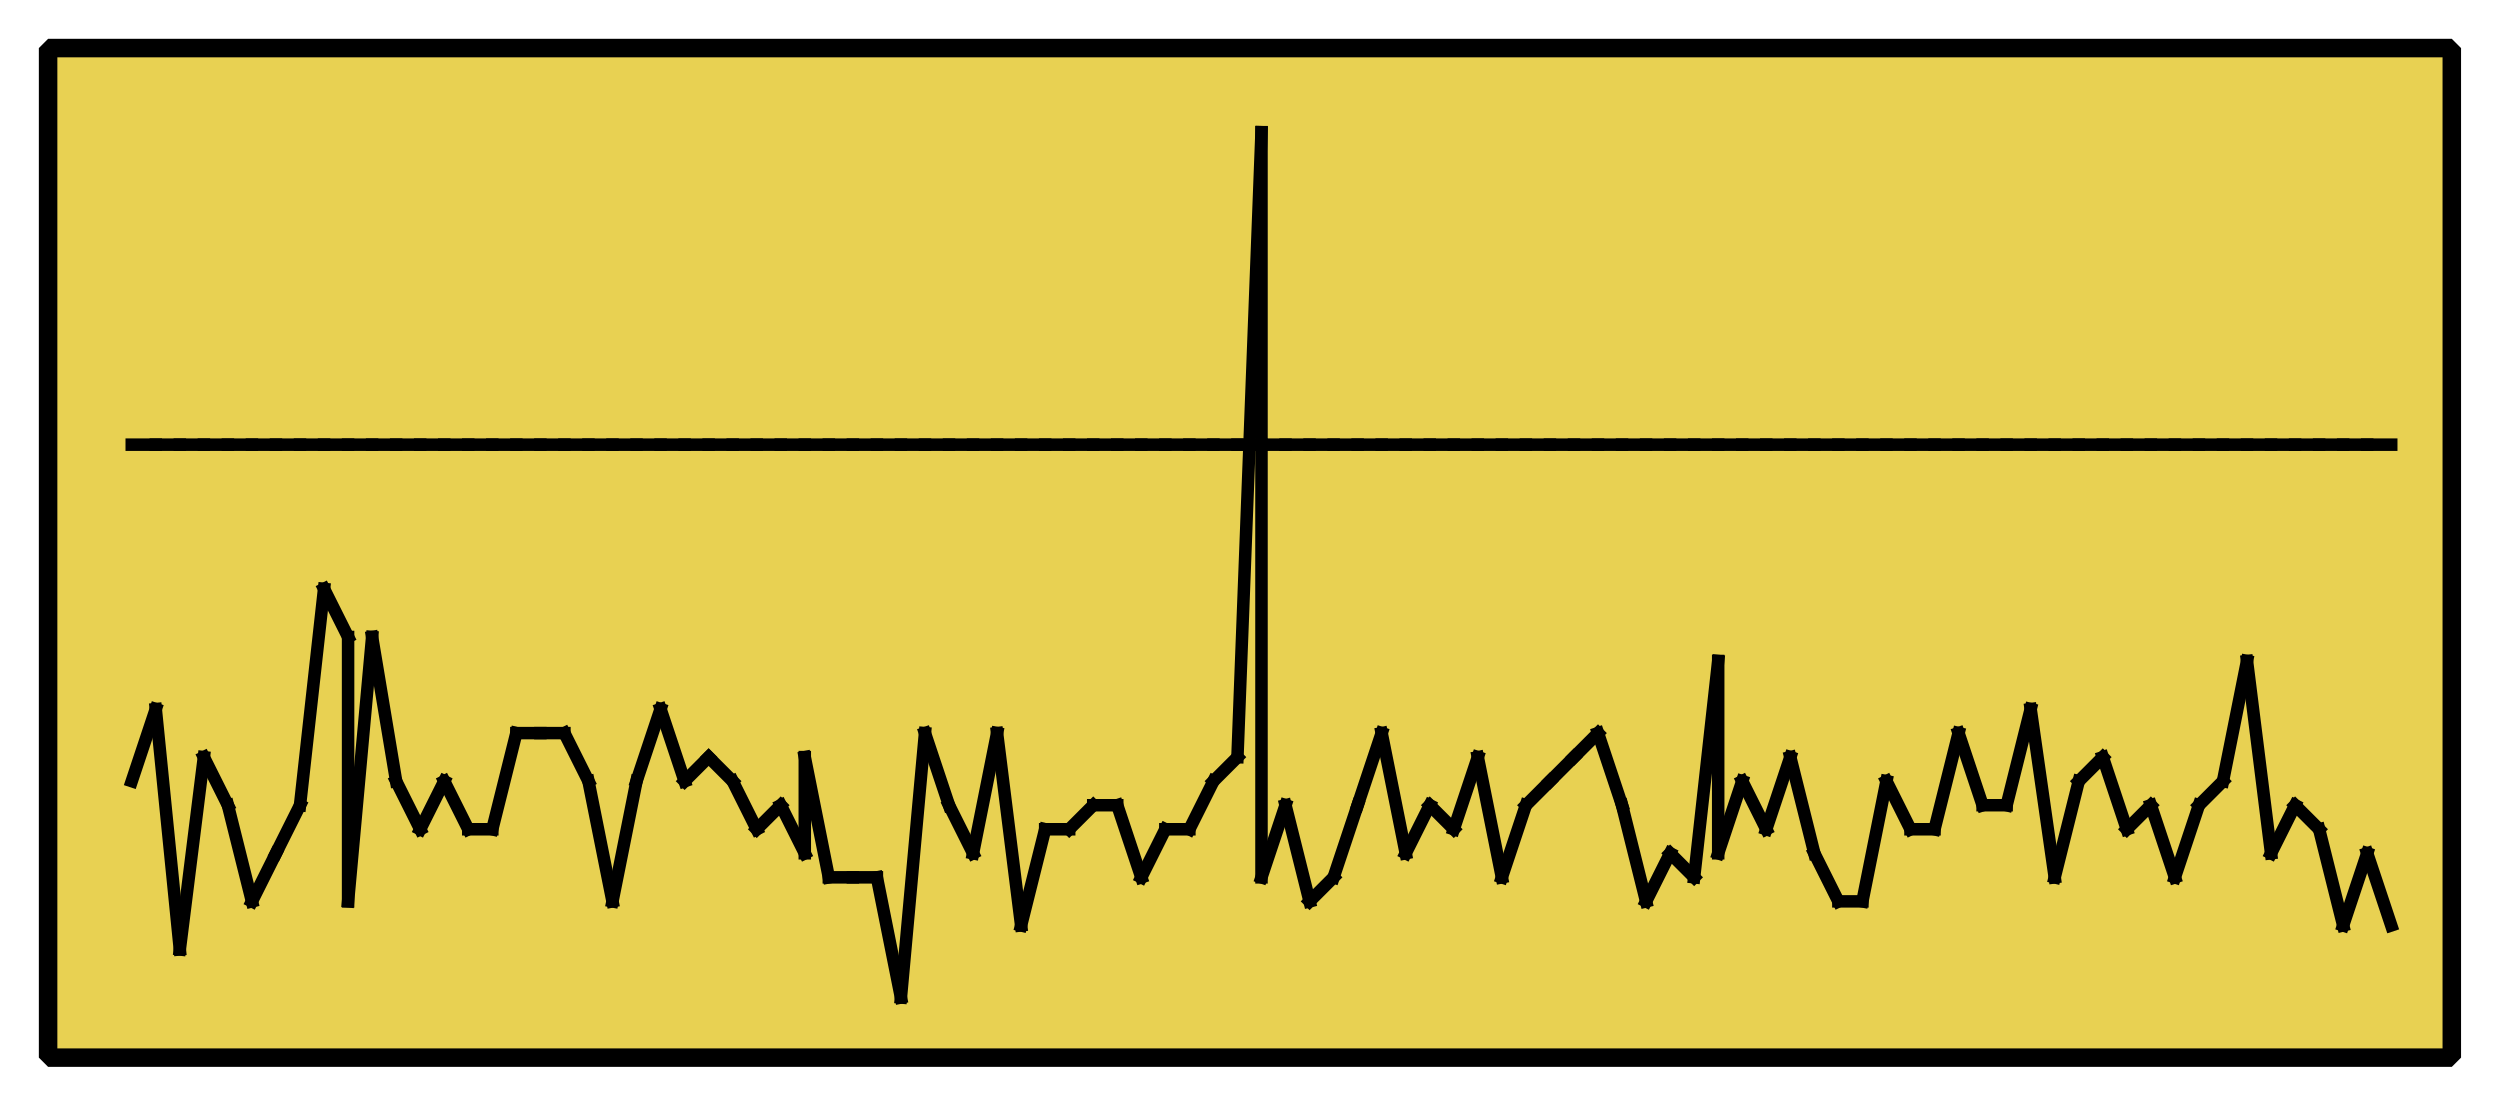 <?xml version="1.0" encoding="UTF-8"?><svg width="52.917mm" height="23.283mm" viewBox="0 0 200 88" xmlns="http://www.w3.org/2000/svg" xmlns:xlink="http://www.w3.org/1999/xlink"><g fill="none" stroke="black" stroke-width="1" fill-rule="evenodd" stroke-linecap="square" stroke-linejoin="bevel"><g clip-path="none" fill="none" opacity="1" stroke="none" stroke-opacity="0" transform="matrix(1,0,0,1,0,0)"><path d="M0,0 L200,0 L200,88 L0,88 L0,0 z" fill-rule="evenodd" vector-effect="none"/></g><defs><clipPath id="clip3"><path d="M-2,-2 L102,-2 L102,44 L-2,44 L-2,-2 z"/></clipPath></defs><g clip-path="url(#clip3)" fill="#e8d152" fill-opacity="1" opacity="1" stroke="none" stroke-opacity="0" transform="matrix(1.923,0,0,1.923,3.846,3.846)"><path d="M0,0 L100,0 L100,42 L0,42 L0,0 z" fill-rule="evenodd" vector-effect="none"/></g><defs><clipPath id="clip7"><path d="M500,19 L600,19 L600,61 L500,61 L500,19 z"/></clipPath></defs><g clip-path="url(#clip7)" fill="none" opacity="1" stroke="#000000" stroke-linecap="butt" stroke-linejoin="miter" stroke-miterlimit="2" stroke-opacity="1" stroke-width="0.52" transform="matrix(1.923,0,0,1.923,-956.731,-31.731)"><polyline fill="none" points="503,49 504,46" vector-effect="none"/></g><defs><clipPath id="clip8"><path d="M500,19 L600,19 L600,61 L500,61 L500,19 z"/></clipPath></defs><g clip-path="url(#clip8)" fill="none" opacity="1" stroke="#000000" stroke-linecap="butt" stroke-linejoin="miter" stroke-miterlimit="2" stroke-opacity="1" stroke-width="0.52" transform="matrix(1.923,0,0,1.923,-956.731,-31.731)"><polyline fill="none" points="504,46 505,56" vector-effect="none"/></g><defs><clipPath id="clip9"><path d="M500,19 L600,19 L600,61 L500,61 L500,19 z"/></clipPath></defs><g clip-path="url(#clip9)" fill="none" opacity="1" stroke="#000000" stroke-linecap="butt" stroke-linejoin="miter" stroke-miterlimit="2" stroke-opacity="1" stroke-width="0.52" transform="matrix(1.923,0,0,1.923,-956.731,-31.731)"><polyline fill="none" points="505,56 506,48" vector-effect="none"/></g><defs><clipPath id="clip10"><path d="M500,19 L600,19 L600,61 L500,61 L500,19 z"/></clipPath></defs><g clip-path="url(#clip10)" fill="none" opacity="1" stroke="#000000" stroke-linecap="butt" stroke-linejoin="miter" stroke-miterlimit="2" stroke-opacity="1" stroke-width="0.52" transform="matrix(1.923,0,0,1.923,-956.731,-31.731)"><polyline fill="none" points="506,48 507,50" vector-effect="none"/></g><defs><clipPath id="clip11"><path d="M500,19 L600,19 L600,61 L500,61 L500,19 z"/></clipPath></defs><g clip-path="url(#clip11)" fill="none" opacity="1" stroke="#000000" stroke-linecap="butt" stroke-linejoin="miter" stroke-miterlimit="2" stroke-opacity="1" stroke-width="0.52" transform="matrix(1.923,0,0,1.923,-956.731,-31.731)"><polyline fill="none" points="507,50 508,54" vector-effect="none"/></g><defs><clipPath id="clip12"><path d="M500,19 L600,19 L600,61 L500,61 L500,19 z"/></clipPath></defs><g clip-path="url(#clip12)" fill="none" opacity="1" stroke="#000000" stroke-linecap="butt" stroke-linejoin="miter" stroke-miterlimit="2" stroke-opacity="1" stroke-width="0.52" transform="matrix(1.923,0,0,1.923,-956.731,-31.731)"><polyline fill="none" points="508,54 509,52" vector-effect="none"/></g><defs><clipPath id="clip13"><path d="M500,19 L600,19 L600,61 L500,61 L500,19 z"/></clipPath></defs><g clip-path="url(#clip13)" fill="none" opacity="1" stroke="#000000" stroke-linecap="butt" stroke-linejoin="miter" stroke-miterlimit="2" stroke-opacity="1" stroke-width="0.52" transform="matrix(1.923,0,0,1.923,-956.731,-31.731)"><polyline fill="none" points="509,52 510,50" vector-effect="none"/></g><defs><clipPath id="clip14"><path d="M500,19 L600,19 L600,61 L500,61 L500,19 z"/></clipPath></defs><g clip-path="url(#clip14)" fill="none" opacity="1" stroke="#000000" stroke-linecap="butt" stroke-linejoin="miter" stroke-miterlimit="2" stroke-opacity="1" stroke-width="0.52" transform="matrix(1.923,0,0,1.923,-956.731,-31.731)"><polyline fill="none" points="510,50 511,41" vector-effect="none"/></g><defs><clipPath id="clip15"><path d="M500,19 L600,19 L600,61 L500,61 L500,19 z"/></clipPath></defs><g clip-path="url(#clip15)" fill="none" opacity="1" stroke="#000000" stroke-linecap="butt" stroke-linejoin="miter" stroke-miterlimit="2" stroke-opacity="1" stroke-width="0.52" transform="matrix(1.923,0,0,1.923,-956.731,-31.731)"><polyline fill="none" points="511,41 512,43" vector-effect="none"/></g><defs><clipPath id="clip16"><path d="M500,19 L600,19 L600,61 L500,61 L500,19 z"/></clipPath></defs><g clip-path="url(#clip16)" fill="none" opacity="1" stroke="#000000" stroke-linecap="butt" stroke-linejoin="miter" stroke-miterlimit="2" stroke-opacity="1" stroke-width="0.52" transform="matrix(1.923,0,0,1.923,-956.731,-31.731)"><polyline fill="none" points="512,43 512,54" vector-effect="none"/></g><defs><clipPath id="clip17"><path d="M500,19 L600,19 L600,61 L500,61 L500,19 z"/></clipPath></defs><g clip-path="url(#clip17)" fill="none" opacity="1" stroke="#000000" stroke-linecap="butt" stroke-linejoin="miter" stroke-miterlimit="2" stroke-opacity="1" stroke-width="0.52" transform="matrix(1.923,0,0,1.923,-956.731,-31.731)"><polyline fill="none" points="512,54 513,43" vector-effect="none"/></g><defs><clipPath id="clip18"><path d="M500,19 L600,19 L600,61 L500,61 L500,19 z"/></clipPath></defs><g clip-path="url(#clip18)" fill="none" opacity="1" stroke="#000000" stroke-linecap="butt" stroke-linejoin="miter" stroke-miterlimit="2" stroke-opacity="1" stroke-width="0.52" transform="matrix(1.923,0,0,1.923,-956.731,-31.731)"><polyline fill="none" points="513,43 514,49" vector-effect="none"/></g><defs><clipPath id="clip19"><path d="M500,19 L600,19 L600,61 L500,61 L500,19 z"/></clipPath></defs><g clip-path="url(#clip19)" fill="none" opacity="1" stroke="#000000" stroke-linecap="butt" stroke-linejoin="miter" stroke-miterlimit="2" stroke-opacity="1" stroke-width="0.52" transform="matrix(1.923,0,0,1.923,-956.731,-31.731)"><polyline fill="none" points="514,49 515,51" vector-effect="none"/></g><defs><clipPath id="clip20"><path d="M500,19 L600,19 L600,61 L500,61 L500,19 z"/></clipPath></defs><g clip-path="url(#clip20)" fill="none" opacity="1" stroke="#000000" stroke-linecap="butt" stroke-linejoin="miter" stroke-miterlimit="2" stroke-opacity="1" stroke-width="0.52" transform="matrix(1.923,0,0,1.923,-956.731,-31.731)"><polyline fill="none" points="515,51 516,49" vector-effect="none"/></g><defs><clipPath id="clip21"><path d="M500,19 L600,19 L600,61 L500,61 L500,19 z"/></clipPath></defs><g clip-path="url(#clip21)" fill="none" opacity="1" stroke="#000000" stroke-linecap="butt" stroke-linejoin="miter" stroke-miterlimit="2" stroke-opacity="1" stroke-width="0.52" transform="matrix(1.923,0,0,1.923,-956.731,-31.731)"><polyline fill="none" points="516,49 517,51" vector-effect="none"/></g><defs><clipPath id="clip22"><path d="M500,19 L600,19 L600,61 L500,61 L500,19 z"/></clipPath></defs><g clip-path="url(#clip22)" fill="none" opacity="1" stroke="#000000" stroke-linecap="butt" stroke-linejoin="miter" stroke-miterlimit="2" stroke-opacity="1" stroke-width="0.52" transform="matrix(1.923,0,0,1.923,-956.731,-31.731)"><polyline fill="none" points="517,51 518,51" vector-effect="none"/></g><defs><clipPath id="clip23"><path d="M500,19 L600,19 L600,61 L500,61 L500,19 z"/></clipPath></defs><g clip-path="url(#clip23)" fill="none" opacity="1" stroke="#000000" stroke-linecap="butt" stroke-linejoin="miter" stroke-miterlimit="2" stroke-opacity="1" stroke-width="0.52" transform="matrix(1.923,0,0,1.923,-956.731,-31.731)"><polyline fill="none" points="518,51 519,47" vector-effect="none"/></g><defs><clipPath id="clip24"><path d="M500,19 L600,19 L600,61 L500,61 L500,19 z"/></clipPath></defs><g clip-path="url(#clip24)" fill="none" opacity="1" stroke="#000000" stroke-linecap="butt" stroke-linejoin="miter" stroke-miterlimit="2" stroke-opacity="1" stroke-width="0.52" transform="matrix(1.923,0,0,1.923,-956.731,-31.731)"><polyline fill="none" points="519,47 520,47" vector-effect="none"/></g><defs><clipPath id="clip25"><path d="M500,19 L600,19 L600,61 L500,61 L500,19 z"/></clipPath></defs><g clip-path="url(#clip25)" fill="none" opacity="1" stroke="#000000" stroke-linecap="butt" stroke-linejoin="miter" stroke-miterlimit="2" stroke-opacity="1" stroke-width="0.52" transform="matrix(1.923,0,0,1.923,-956.731,-31.731)"><polyline fill="none" points="520,47 521,47" vector-effect="none"/></g><defs><clipPath id="clip26"><path d="M500,19 L600,19 L600,61 L500,61 L500,19 z"/></clipPath></defs><g clip-path="url(#clip26)" fill="none" opacity="1" stroke="#000000" stroke-linecap="butt" stroke-linejoin="miter" stroke-miterlimit="2" stroke-opacity="1" stroke-width="0.52" transform="matrix(1.923,0,0,1.923,-956.731,-31.731)"><polyline fill="none" points="521,47 522,49" vector-effect="none"/></g><defs><clipPath id="clip27"><path d="M500,19 L600,19 L600,61 L500,61 L500,19 z"/></clipPath></defs><g clip-path="url(#clip27)" fill="none" opacity="1" stroke="#000000" stroke-linecap="butt" stroke-linejoin="miter" stroke-miterlimit="2" stroke-opacity="1" stroke-width="0.52" transform="matrix(1.923,0,0,1.923,-956.731,-31.731)"><polyline fill="none" points="522,49 523,54" vector-effect="none"/></g><defs><clipPath id="clip28"><path d="M500,19 L600,19 L600,61 L500,61 L500,19 z"/></clipPath></defs><g clip-path="url(#clip28)" fill="none" opacity="1" stroke="#000000" stroke-linecap="butt" stroke-linejoin="miter" stroke-miterlimit="2" stroke-opacity="1" stroke-width="0.52" transform="matrix(1.923,0,0,1.923,-956.731,-31.731)"><polyline fill="none" points="523,54 524,49" vector-effect="none"/></g><defs><clipPath id="clip29"><path d="M500,19 L600,19 L600,61 L500,61 L500,19 z"/></clipPath></defs><g clip-path="url(#clip29)" fill="none" opacity="1" stroke="#000000" stroke-linecap="butt" stroke-linejoin="miter" stroke-miterlimit="2" stroke-opacity="1" stroke-width="0.52" transform="matrix(1.923,0,0,1.923,-956.731,-31.731)"><polyline fill="none" points="524,49 525,46" vector-effect="none"/></g><defs><clipPath id="clip30"><path d="M500,19 L600,19 L600,61 L500,61 L500,19 z"/></clipPath></defs><g clip-path="url(#clip30)" fill="none" opacity="1" stroke="#000000" stroke-linecap="butt" stroke-linejoin="miter" stroke-miterlimit="2" stroke-opacity="1" stroke-width="0.52" transform="matrix(1.923,0,0,1.923,-956.731,-31.731)"><polyline fill="none" points="525,46 526,49" vector-effect="none"/></g><defs><clipPath id="clip31"><path d="M500,19 L600,19 L600,61 L500,61 L500,19 z"/></clipPath></defs><g clip-path="url(#clip31)" fill="none" opacity="1" stroke="#000000" stroke-linecap="butt" stroke-linejoin="miter" stroke-miterlimit="2" stroke-opacity="1" stroke-width="0.52" transform="matrix(1.923,0,0,1.923,-956.731,-31.731)"><polyline fill="none" points="526,49 527,48" vector-effect="none"/></g><defs><clipPath id="clip32"><path d="M500,19 L600,19 L600,61 L500,61 L500,19 z"/></clipPath></defs><g clip-path="url(#clip32)" fill="none" opacity="1" stroke="#000000" stroke-linecap="butt" stroke-linejoin="miter" stroke-miterlimit="2" stroke-opacity="1" stroke-width="0.52" transform="matrix(1.923,0,0,1.923,-956.731,-31.731)"><polyline fill="none" points="527,48 528,49" vector-effect="none"/></g><defs><clipPath id="clip33"><path d="M500,19 L600,19 L600,61 L500,61 L500,19 z"/></clipPath></defs><g clip-path="url(#clip33)" fill="none" opacity="1" stroke="#000000" stroke-linecap="butt" stroke-linejoin="miter" stroke-miterlimit="2" stroke-opacity="1" stroke-width="0.52" transform="matrix(1.923,0,0,1.923,-956.731,-31.731)"><polyline fill="none" points="528,49 529,51" vector-effect="none"/></g><defs><clipPath id="clip34"><path d="M500,19 L600,19 L600,61 L500,61 L500,19 z"/></clipPath></defs><g clip-path="url(#clip34)" fill="none" opacity="1" stroke="#000000" stroke-linecap="butt" stroke-linejoin="miter" stroke-miterlimit="2" stroke-opacity="1" stroke-width="0.52" transform="matrix(1.923,0,0,1.923,-956.731,-31.731)"><polyline fill="none" points="529,51 530,50" vector-effect="none"/></g><defs><clipPath id="clip35"><path d="M500,19 L600,19 L600,61 L500,61 L500,19 z"/></clipPath></defs><g clip-path="url(#clip35)" fill="none" opacity="1" stroke="#000000" stroke-linecap="butt" stroke-linejoin="miter" stroke-miterlimit="2" stroke-opacity="1" stroke-width="0.52" transform="matrix(1.923,0,0,1.923,-956.731,-31.731)"><polyline fill="none" points="530,50 531,52" vector-effect="none"/></g><defs><clipPath id="clip36"><path d="M500,19 L600,19 L600,61 L500,61 L500,19 z"/></clipPath></defs><g clip-path="url(#clip36)" fill="none" opacity="1" stroke="#000000" stroke-linecap="butt" stroke-linejoin="miter" stroke-miterlimit="2" stroke-opacity="1" stroke-width="0.52" transform="matrix(1.923,0,0,1.923,-956.731,-31.731)"><polyline fill="none" points="531,52 531,48" vector-effect="none"/></g><defs><clipPath id="clip37"><path d="M500,19 L600,19 L600,61 L500,61 L500,19 z"/></clipPath></defs><g clip-path="url(#clip37)" fill="none" opacity="1" stroke="#000000" stroke-linecap="butt" stroke-linejoin="miter" stroke-miterlimit="2" stroke-opacity="1" stroke-width="0.52" transform="matrix(1.923,0,0,1.923,-956.731,-31.731)"><polyline fill="none" points="531,48 532,53" vector-effect="none"/></g><defs><clipPath id="clip38"><path d="M500,19 L600,19 L600,61 L500,61 L500,19 z"/></clipPath></defs><g clip-path="url(#clip38)" fill="none" opacity="1" stroke="#000000" stroke-linecap="butt" stroke-linejoin="miter" stroke-miterlimit="2" stroke-opacity="1" stroke-width="0.52" transform="matrix(1.923,0,0,1.923,-956.731,-31.731)"><polyline fill="none" points="532,53 533,53" vector-effect="none"/></g><defs><clipPath id="clip39"><path d="M500,19 L600,19 L600,61 L500,61 L500,19 z"/></clipPath></defs><g clip-path="url(#clip39)" fill="none" opacity="1" stroke="#000000" stroke-linecap="butt" stroke-linejoin="miter" stroke-miterlimit="2" stroke-opacity="1" stroke-width="0.52" transform="matrix(1.923,0,0,1.923,-956.731,-31.731)"><polyline fill="none" points="533,53 534,53" vector-effect="none"/></g><defs><clipPath id="clip40"><path d="M500,19 L600,19 L600,61 L500,61 L500,19 z"/></clipPath></defs><g clip-path="url(#clip40)" fill="none" opacity="1" stroke="#000000" stroke-linecap="butt" stroke-linejoin="miter" stroke-miterlimit="2" stroke-opacity="1" stroke-width="0.52" transform="matrix(1.923,0,0,1.923,-956.731,-31.731)"><polyline fill="none" points="534,53 535,58" vector-effect="none"/></g><defs><clipPath id="clip41"><path d="M500,19 L600,19 L600,61 L500,61 L500,19 z"/></clipPath></defs><g clip-path="url(#clip41)" fill="none" opacity="1" stroke="#000000" stroke-linecap="butt" stroke-linejoin="miter" stroke-miterlimit="2" stroke-opacity="1" stroke-width="0.52" transform="matrix(1.923,0,0,1.923,-956.731,-31.731)"><polyline fill="none" points="535,58 536,47" vector-effect="none"/></g><defs><clipPath id="clip42"><path d="M500,19 L600,19 L600,61 L500,61 L500,19 z"/></clipPath></defs><g clip-path="url(#clip42)" fill="none" opacity="1" stroke="#000000" stroke-linecap="butt" stroke-linejoin="miter" stroke-miterlimit="2" stroke-opacity="1" stroke-width="0.52" transform="matrix(1.923,0,0,1.923,-956.731,-31.731)"><polyline fill="none" points="536,47 537,50" vector-effect="none"/></g><defs><clipPath id="clip43"><path d="M500,19 L600,19 L600,61 L500,61 L500,19 z"/></clipPath></defs><g clip-path="url(#clip43)" fill="none" opacity="1" stroke="#000000" stroke-linecap="butt" stroke-linejoin="miter" stroke-miterlimit="2" stroke-opacity="1" stroke-width="0.52" transform="matrix(1.923,0,0,1.923,-956.731,-31.731)"><polyline fill="none" points="537,50 538,52" vector-effect="none"/></g><defs><clipPath id="clip44"><path d="M500,19 L600,19 L600,61 L500,61 L500,19 z"/></clipPath></defs><g clip-path="url(#clip44)" fill="none" opacity="1" stroke="#000000" stroke-linecap="butt" stroke-linejoin="miter" stroke-miterlimit="2" stroke-opacity="1" stroke-width="0.52" transform="matrix(1.923,0,0,1.923,-956.731,-31.731)"><polyline fill="none" points="538,52 539,47" vector-effect="none"/></g><defs><clipPath id="clip45"><path d="M500,19 L600,19 L600,61 L500,61 L500,19 z"/></clipPath></defs><g clip-path="url(#clip45)" fill="none" opacity="1" stroke="#000000" stroke-linecap="butt" stroke-linejoin="miter" stroke-miterlimit="2" stroke-opacity="1" stroke-width="0.52" transform="matrix(1.923,0,0,1.923,-956.731,-31.731)"><polyline fill="none" points="539,47 540,55" vector-effect="none"/></g><defs><clipPath id="clip46"><path d="M500,19 L600,19 L600,61 L500,61 L500,19 z"/></clipPath></defs><g clip-path="url(#clip46)" fill="none" opacity="1" stroke="#000000" stroke-linecap="butt" stroke-linejoin="miter" stroke-miterlimit="2" stroke-opacity="1" stroke-width="0.52" transform="matrix(1.923,0,0,1.923,-956.731,-31.731)"><polyline fill="none" points="540,55 541,51" vector-effect="none"/></g><defs><clipPath id="clip47"><path d="M500,19 L600,19 L600,61 L500,61 L500,19 z"/></clipPath></defs><g clip-path="url(#clip47)" fill="none" opacity="1" stroke="#000000" stroke-linecap="butt" stroke-linejoin="miter" stroke-miterlimit="2" stroke-opacity="1" stroke-width="0.52" transform="matrix(1.923,0,0,1.923,-956.731,-31.731)"><polyline fill="none" points="541,51 542,51" vector-effect="none"/></g><defs><clipPath id="clip48"><path d="M500,19 L600,19 L600,61 L500,61 L500,19 z"/></clipPath></defs><g clip-path="url(#clip48)" fill="none" opacity="1" stroke="#000000" stroke-linecap="butt" stroke-linejoin="miter" stroke-miterlimit="2" stroke-opacity="1" stroke-width="0.52" transform="matrix(1.923,0,0,1.923,-956.731,-31.731)"><polyline fill="none" points="542,51 543,50" vector-effect="none"/></g><defs><clipPath id="clip49"><path d="M500,19 L600,19 L600,61 L500,61 L500,19 z"/></clipPath></defs><g clip-path="url(#clip49)" fill="none" opacity="1" stroke="#000000" stroke-linecap="butt" stroke-linejoin="miter" stroke-miterlimit="2" stroke-opacity="1" stroke-width="0.52" transform="matrix(1.923,0,0,1.923,-956.731,-31.731)"><polyline fill="none" points="543,50 544,50" vector-effect="none"/></g><defs><clipPath id="clip50"><path d="M500,19 L600,19 L600,61 L500,61 L500,19 z"/></clipPath></defs><g clip-path="url(#clip50)" fill="none" opacity="1" stroke="#000000" stroke-linecap="butt" stroke-linejoin="miter" stroke-miterlimit="2" stroke-opacity="1" stroke-width="0.52" transform="matrix(1.923,0,0,1.923,-956.731,-31.731)"><polyline fill="none" points="544,50 545,53" vector-effect="none"/></g><defs><clipPath id="clip51"><path d="M500,19 L600,19 L600,61 L500,61 L500,19 z"/></clipPath></defs><g clip-path="url(#clip51)" fill="none" opacity="1" stroke="#000000" stroke-linecap="butt" stroke-linejoin="miter" stroke-miterlimit="2" stroke-opacity="1" stroke-width="0.52" transform="matrix(1.923,0,0,1.923,-956.731,-31.731)"><polyline fill="none" points="545,53 546,51" vector-effect="none"/></g><defs><clipPath id="clip52"><path d="M500,19 L600,19 L600,61 L500,61 L500,19 z"/></clipPath></defs><g clip-path="url(#clip52)" fill="none" opacity="1" stroke="#000000" stroke-linecap="butt" stroke-linejoin="miter" stroke-miterlimit="2" stroke-opacity="1" stroke-width="0.52" transform="matrix(1.923,0,0,1.923,-956.731,-31.731)"><polyline fill="none" points="546,51 547,51" vector-effect="none"/></g><defs><clipPath id="clip53"><path d="M500,19 L600,19 L600,61 L500,61 L500,19 z"/></clipPath></defs><g clip-path="url(#clip53)" fill="none" opacity="1" stroke="#000000" stroke-linecap="butt" stroke-linejoin="miter" stroke-miterlimit="2" stroke-opacity="1" stroke-width="0.52" transform="matrix(1.923,0,0,1.923,-956.731,-31.731)"><polyline fill="none" points="547,51 548,49" vector-effect="none"/></g><defs><clipPath id="clip54"><path d="M500,19 L600,19 L600,61 L500,61 L500,19 z"/></clipPath></defs><g clip-path="url(#clip54)" fill="none" opacity="1" stroke="#000000" stroke-linecap="butt" stroke-linejoin="miter" stroke-miterlimit="2" stroke-opacity="1" stroke-width="0.52" transform="matrix(1.923,0,0,1.923,-956.731,-31.731)"><polyline fill="none" points="548,49 549,48" vector-effect="none"/></g><defs><clipPath id="clip55"><path d="M500,19 L600,19 L600,61 L500,61 L500,19 z"/></clipPath></defs><g clip-path="url(#clip55)" fill="none" opacity="1" stroke="#000000" stroke-linecap="butt" stroke-linejoin="miter" stroke-miterlimit="2" stroke-opacity="1" stroke-width="0.52" transform="matrix(1.923,0,0,1.923,-956.731,-31.731)"><polyline fill="none" points="549,48 550,22" vector-effect="none"/></g><defs><clipPath id="clip56"><path d="M500,19 L600,19 L600,61 L500,61 L500,19 z"/></clipPath></defs><g clip-path="url(#clip56)" fill="none" opacity="1" stroke="#000000" stroke-linecap="butt" stroke-linejoin="miter" stroke-miterlimit="2" stroke-opacity="1" stroke-width="0.52" transform="matrix(1.923,0,0,1.923,-956.731,-31.731)"><polyline fill="none" points="550,22 550,53" vector-effect="none"/></g><defs><clipPath id="clip57"><path d="M500,19 L600,19 L600,61 L500,61 L500,19 z"/></clipPath></defs><g clip-path="url(#clip57)" fill="none" opacity="1" stroke="#000000" stroke-linecap="butt" stroke-linejoin="miter" stroke-miterlimit="2" stroke-opacity="1" stroke-width="0.52" transform="matrix(1.923,0,0,1.923,-956.731,-31.731)"><polyline fill="none" points="550,53 551,50" vector-effect="none"/></g><defs><clipPath id="clip58"><path d="M500,19 L600,19 L600,61 L500,61 L500,19 z"/></clipPath></defs><g clip-path="url(#clip58)" fill="none" opacity="1" stroke="#000000" stroke-linecap="butt" stroke-linejoin="miter" stroke-miterlimit="2" stroke-opacity="1" stroke-width="0.52" transform="matrix(1.923,0,0,1.923,-956.731,-31.731)"><polyline fill="none" points="551,50 552,54" vector-effect="none"/></g><defs><clipPath id="clip59"><path d="M500,19 L600,19 L600,61 L500,61 L500,19 z"/></clipPath></defs><g clip-path="url(#clip59)" fill="none" opacity="1" stroke="#000000" stroke-linecap="butt" stroke-linejoin="miter" stroke-miterlimit="2" stroke-opacity="1" stroke-width="0.52" transform="matrix(1.923,0,0,1.923,-956.731,-31.731)"><polyline fill="none" points="552,54 553,53" vector-effect="none"/></g><defs><clipPath id="clip60"><path d="M500,19 L600,19 L600,61 L500,61 L500,19 z"/></clipPath></defs><g clip-path="url(#clip60)" fill="none" opacity="1" stroke="#000000" stroke-linecap="butt" stroke-linejoin="miter" stroke-miterlimit="2" stroke-opacity="1" stroke-width="0.52" transform="matrix(1.923,0,0,1.923,-956.731,-31.731)"><polyline fill="none" points="553,53 554,50" vector-effect="none"/></g><defs><clipPath id="clip61"><path d="M500,19 L600,19 L600,61 L500,61 L500,19 z"/></clipPath></defs><g clip-path="url(#clip61)" fill="none" opacity="1" stroke="#000000" stroke-linecap="butt" stroke-linejoin="miter" stroke-miterlimit="2" stroke-opacity="1" stroke-width="0.52" transform="matrix(1.923,0,0,1.923,-956.731,-31.731)"><polyline fill="none" points="554,50 555,47" vector-effect="none"/></g><defs><clipPath id="clip62"><path d="M500,19 L600,19 L600,61 L500,61 L500,19 z"/></clipPath></defs><g clip-path="url(#clip62)" fill="none" opacity="1" stroke="#000000" stroke-linecap="butt" stroke-linejoin="miter" stroke-miterlimit="2" stroke-opacity="1" stroke-width="0.52" transform="matrix(1.923,0,0,1.923,-956.731,-31.731)"><polyline fill="none" points="555,47 556,52" vector-effect="none"/></g><defs><clipPath id="clip63"><path d="M500,19 L600,19 L600,61 L500,61 L500,19 z"/></clipPath></defs><g clip-path="url(#clip63)" fill="none" opacity="1" stroke="#000000" stroke-linecap="butt" stroke-linejoin="miter" stroke-miterlimit="2" stroke-opacity="1" stroke-width="0.52" transform="matrix(1.923,0,0,1.923,-956.731,-31.731)"><polyline fill="none" points="556,52 557,50" vector-effect="none"/></g><defs><clipPath id="clip64"><path d="M500,19 L600,19 L600,61 L500,61 L500,19 z"/></clipPath></defs><g clip-path="url(#clip64)" fill="none" opacity="1" stroke="#000000" stroke-linecap="butt" stroke-linejoin="miter" stroke-miterlimit="2" stroke-opacity="1" stroke-width="0.52" transform="matrix(1.923,0,0,1.923,-956.731,-31.731)"><polyline fill="none" points="557,50 558,51" vector-effect="none"/></g><defs><clipPath id="clip65"><path d="M500,19 L600,19 L600,61 L500,61 L500,19 z"/></clipPath></defs><g clip-path="url(#clip65)" fill="none" opacity="1" stroke="#000000" stroke-linecap="butt" stroke-linejoin="miter" stroke-miterlimit="2" stroke-opacity="1" stroke-width="0.52" transform="matrix(1.923,0,0,1.923,-956.731,-31.731)"><polyline fill="none" points="558,51 559,48" vector-effect="none"/></g><defs><clipPath id="clip66"><path d="M500,19 L600,19 L600,61 L500,61 L500,19 z"/></clipPath></defs><g clip-path="url(#clip66)" fill="none" opacity="1" stroke="#000000" stroke-linecap="butt" stroke-linejoin="miter" stroke-miterlimit="2" stroke-opacity="1" stroke-width="0.52" transform="matrix(1.923,0,0,1.923,-956.731,-31.731)"><polyline fill="none" points="559,48 560,53" vector-effect="none"/></g><defs><clipPath id="clip67"><path d="M500,19 L600,19 L600,61 L500,61 L500,19 z"/></clipPath></defs><g clip-path="url(#clip67)" fill="none" opacity="1" stroke="#000000" stroke-linecap="butt" stroke-linejoin="miter" stroke-miterlimit="2" stroke-opacity="1" stroke-width="0.52" transform="matrix(1.923,0,0,1.923,-956.731,-31.731)"><polyline fill="none" points="560,53 561,50" vector-effect="none"/></g><defs><clipPath id="clip68"><path d="M500,19 L600,19 L600,61 L500,61 L500,19 z"/></clipPath></defs><g clip-path="url(#clip68)" fill="none" opacity="1" stroke="#000000" stroke-linecap="butt" stroke-linejoin="miter" stroke-miterlimit="2" stroke-opacity="1" stroke-width="0.52" transform="matrix(1.923,0,0,1.923,-956.731,-31.731)"><polyline fill="none" points="561,50 562,49" vector-effect="none"/></g><defs><clipPath id="clip69"><path d="M500,19 L600,19 L600,61 L500,61 L500,19 z"/></clipPath></defs><g clip-path="url(#clip69)" fill="none" opacity="1" stroke="#000000" stroke-linecap="butt" stroke-linejoin="miter" stroke-miterlimit="2" stroke-opacity="1" stroke-width="0.52" transform="matrix(1.923,0,0,1.923,-956.731,-31.731)"><polyline fill="none" points="562,49 563,48" vector-effect="none"/></g><defs><clipPath id="clip70"><path d="M500,19 L600,19 L600,61 L500,61 L500,19 z"/></clipPath></defs><g clip-path="url(#clip70)" fill="none" opacity="1" stroke="#000000" stroke-linecap="butt" stroke-linejoin="miter" stroke-miterlimit="2" stroke-opacity="1" stroke-width="0.52" transform="matrix(1.923,0,0,1.923,-956.731,-31.731)"><polyline fill="none" points="563,48 564,47" vector-effect="none"/></g><defs><clipPath id="clip71"><path d="M500,19 L600,19 L600,61 L500,61 L500,19 z"/></clipPath></defs><g clip-path="url(#clip71)" fill="none" opacity="1" stroke="#000000" stroke-linecap="butt" stroke-linejoin="miter" stroke-miterlimit="2" stroke-opacity="1" stroke-width="0.52" transform="matrix(1.923,0,0,1.923,-956.731,-31.731)"><polyline fill="none" points="564,47 565,50" vector-effect="none"/></g><defs><clipPath id="clip72"><path d="M500,19 L600,19 L600,61 L500,61 L500,19 z"/></clipPath></defs><g clip-path="url(#clip72)" fill="none" opacity="1" stroke="#000000" stroke-linecap="butt" stroke-linejoin="miter" stroke-miterlimit="2" stroke-opacity="1" stroke-width="0.52" transform="matrix(1.923,0,0,1.923,-956.731,-31.731)"><polyline fill="none" points="565,50 566,54" vector-effect="none"/></g><defs><clipPath id="clip73"><path d="M500,19 L600,19 L600,61 L500,61 L500,19 z"/></clipPath></defs><g clip-path="url(#clip73)" fill="none" opacity="1" stroke="#000000" stroke-linecap="butt" stroke-linejoin="miter" stroke-miterlimit="2" stroke-opacity="1" stroke-width="0.52" transform="matrix(1.923,0,0,1.923,-956.731,-31.731)"><polyline fill="none" points="566,54 567,52" vector-effect="none"/></g><defs><clipPath id="clip74"><path d="M500,19 L600,19 L600,61 L500,61 L500,19 z"/></clipPath></defs><g clip-path="url(#clip74)" fill="none" opacity="1" stroke="#000000" stroke-linecap="butt" stroke-linejoin="miter" stroke-miterlimit="2" stroke-opacity="1" stroke-width="0.52" transform="matrix(1.923,0,0,1.923,-956.731,-31.731)"><polyline fill="none" points="567,52 568,53" vector-effect="none"/></g><defs><clipPath id="clip75"><path d="M500,19 L600,19 L600,61 L500,61 L500,19 z"/></clipPath></defs><g clip-path="url(#clip75)" fill="none" opacity="1" stroke="#000000" stroke-linecap="butt" stroke-linejoin="miter" stroke-miterlimit="2" stroke-opacity="1" stroke-width="0.52" transform="matrix(1.923,0,0,1.923,-956.731,-31.731)"><polyline fill="none" points="568,53 569,44" vector-effect="none"/></g><defs><clipPath id="clip76"><path d="M500,19 L600,19 L600,61 L500,61 L500,19 z"/></clipPath></defs><g clip-path="url(#clip76)" fill="none" opacity="1" stroke="#000000" stroke-linecap="butt" stroke-linejoin="miter" stroke-miterlimit="2" stroke-opacity="1" stroke-width="0.52" transform="matrix(1.923,0,0,1.923,-956.731,-31.731)"><polyline fill="none" points="569,44 569,52" vector-effect="none"/></g><defs><clipPath id="clip77"><path d="M500,19 L600,19 L600,61 L500,61 L500,19 z"/></clipPath></defs><g clip-path="url(#clip77)" fill="none" opacity="1" stroke="#000000" stroke-linecap="butt" stroke-linejoin="miter" stroke-miterlimit="2" stroke-opacity="1" stroke-width="0.52" transform="matrix(1.923,0,0,1.923,-956.731,-31.731)"><polyline fill="none" points="569,52 570,49" vector-effect="none"/></g><defs><clipPath id="clip78"><path d="M500,19 L600,19 L600,61 L500,61 L500,19 z"/></clipPath></defs><g clip-path="url(#clip78)" fill="none" opacity="1" stroke="#000000" stroke-linecap="butt" stroke-linejoin="miter" stroke-miterlimit="2" stroke-opacity="1" stroke-width="0.52" transform="matrix(1.923,0,0,1.923,-956.731,-31.731)"><polyline fill="none" points="570,49 571,51" vector-effect="none"/></g><defs><clipPath id="clip79"><path d="M500,19 L600,19 L600,61 L500,61 L500,19 z"/></clipPath></defs><g clip-path="url(#clip79)" fill="none" opacity="1" stroke="#000000" stroke-linecap="butt" stroke-linejoin="miter" stroke-miterlimit="2" stroke-opacity="1" stroke-width="0.52" transform="matrix(1.923,0,0,1.923,-956.731,-31.731)"><polyline fill="none" points="571,51 572,48" vector-effect="none"/></g><defs><clipPath id="clip80"><path d="M500,19 L600,19 L600,61 L500,61 L500,19 z"/></clipPath></defs><g clip-path="url(#clip80)" fill="none" opacity="1" stroke="#000000" stroke-linecap="butt" stroke-linejoin="miter" stroke-miterlimit="2" stroke-opacity="1" stroke-width="0.52" transform="matrix(1.923,0,0,1.923,-956.731,-31.731)"><polyline fill="none" points="572,48 573,52" vector-effect="none"/></g><defs><clipPath id="clip81"><path d="M500,19 L600,19 L600,61 L500,61 L500,19 z"/></clipPath></defs><g clip-path="url(#clip81)" fill="none" opacity="1" stroke="#000000" stroke-linecap="butt" stroke-linejoin="miter" stroke-miterlimit="2" stroke-opacity="1" stroke-width="0.52" transform="matrix(1.923,0,0,1.923,-956.731,-31.731)"><polyline fill="none" points="573,52 574,54" vector-effect="none"/></g><defs><clipPath id="clip82"><path d="M500,19 L600,19 L600,61 L500,61 L500,19 z"/></clipPath></defs><g clip-path="url(#clip82)" fill="none" opacity="1" stroke="#000000" stroke-linecap="butt" stroke-linejoin="miter" stroke-miterlimit="2" stroke-opacity="1" stroke-width="0.52" transform="matrix(1.923,0,0,1.923,-956.731,-31.731)"><polyline fill="none" points="574,54 575,54" vector-effect="none"/></g><defs><clipPath id="clip83"><path d="M500,19 L600,19 L600,61 L500,61 L500,19 z"/></clipPath></defs><g clip-path="url(#clip83)" fill="none" opacity="1" stroke="#000000" stroke-linecap="butt" stroke-linejoin="miter" stroke-miterlimit="2" stroke-opacity="1" stroke-width="0.52" transform="matrix(1.923,0,0,1.923,-956.731,-31.731)"><polyline fill="none" points="575,54 576,49" vector-effect="none"/></g><defs><clipPath id="clip84"><path d="M500,19 L600,19 L600,61 L500,61 L500,19 z"/></clipPath></defs><g clip-path="url(#clip84)" fill="none" opacity="1" stroke="#000000" stroke-linecap="butt" stroke-linejoin="miter" stroke-miterlimit="2" stroke-opacity="1" stroke-width="0.52" transform="matrix(1.923,0,0,1.923,-956.731,-31.731)"><polyline fill="none" points="576,49 577,51" vector-effect="none"/></g><defs><clipPath id="clip85"><path d="M500,19 L600,19 L600,61 L500,61 L500,19 z"/></clipPath></defs><g clip-path="url(#clip85)" fill="none" opacity="1" stroke="#000000" stroke-linecap="butt" stroke-linejoin="miter" stroke-miterlimit="2" stroke-opacity="1" stroke-width="0.52" transform="matrix(1.923,0,0,1.923,-956.731,-31.731)"><polyline fill="none" points="577,51 578,51" vector-effect="none"/></g><defs><clipPath id="clip86"><path d="M500,19 L600,19 L600,61 L500,61 L500,19 z"/></clipPath></defs><g clip-path="url(#clip86)" fill="none" opacity="1" stroke="#000000" stroke-linecap="butt" stroke-linejoin="miter" stroke-miterlimit="2" stroke-opacity="1" stroke-width="0.52" transform="matrix(1.923,0,0,1.923,-956.731,-31.731)"><polyline fill="none" points="578,51 579,47" vector-effect="none"/></g><defs><clipPath id="clip87"><path d="M500,19 L600,19 L600,61 L500,61 L500,19 z"/></clipPath></defs><g clip-path="url(#clip87)" fill="none" opacity="1" stroke="#000000" stroke-linecap="butt" stroke-linejoin="miter" stroke-miterlimit="2" stroke-opacity="1" stroke-width="0.52" transform="matrix(1.923,0,0,1.923,-956.731,-31.731)"><polyline fill="none" points="579,47 580,50" vector-effect="none"/></g><defs><clipPath id="clip88"><path d="M500,19 L600,19 L600,61 L500,61 L500,19 z"/></clipPath></defs><g clip-path="url(#clip88)" fill="none" opacity="1" stroke="#000000" stroke-linecap="butt" stroke-linejoin="miter" stroke-miterlimit="2" stroke-opacity="1" stroke-width="0.52" transform="matrix(1.923,0,0,1.923,-956.731,-31.731)"><polyline fill="none" points="580,50 581,50" vector-effect="none"/></g><defs><clipPath id="clip89"><path d="M500,19 L600,19 L600,61 L500,61 L500,19 z"/></clipPath></defs><g clip-path="url(#clip89)" fill="none" opacity="1" stroke="#000000" stroke-linecap="butt" stroke-linejoin="miter" stroke-miterlimit="2" stroke-opacity="1" stroke-width="0.52" transform="matrix(1.923,0,0,1.923,-956.731,-31.731)"><polyline fill="none" points="581,50 582,46" vector-effect="none"/></g><defs><clipPath id="clip90"><path d="M500,19 L600,19 L600,61 L500,61 L500,19 z"/></clipPath></defs><g clip-path="url(#clip90)" fill="none" opacity="1" stroke="#000000" stroke-linecap="butt" stroke-linejoin="miter" stroke-miterlimit="2" stroke-opacity="1" stroke-width="0.52" transform="matrix(1.923,0,0,1.923,-956.731,-31.731)"><polyline fill="none" points="582,46 583,53" vector-effect="none"/></g><defs><clipPath id="clip91"><path d="M500,19 L600,19 L600,61 L500,61 L500,19 z"/></clipPath></defs><g clip-path="url(#clip91)" fill="none" opacity="1" stroke="#000000" stroke-linecap="butt" stroke-linejoin="miter" stroke-miterlimit="2" stroke-opacity="1" stroke-width="0.52" transform="matrix(1.923,0,0,1.923,-956.731,-31.731)"><polyline fill="none" points="583,53 584,49" vector-effect="none"/></g><defs><clipPath id="clip92"><path d="M500,19 L600,19 L600,61 L500,61 L500,19 z"/></clipPath></defs><g clip-path="url(#clip92)" fill="none" opacity="1" stroke="#000000" stroke-linecap="butt" stroke-linejoin="miter" stroke-miterlimit="2" stroke-opacity="1" stroke-width="0.52" transform="matrix(1.923,0,0,1.923,-956.731,-31.731)"><polyline fill="none" points="584,49 585,48" vector-effect="none"/></g><defs><clipPath id="clip93"><path d="M500,19 L600,19 L600,61 L500,61 L500,19 z"/></clipPath></defs><g clip-path="url(#clip93)" fill="none" opacity="1" stroke="#000000" stroke-linecap="butt" stroke-linejoin="miter" stroke-miterlimit="2" stroke-opacity="1" stroke-width="0.52" transform="matrix(1.923,0,0,1.923,-956.731,-31.731)"><polyline fill="none" points="585,48 586,51" vector-effect="none"/></g><defs><clipPath id="clip94"><path d="M500,19 L600,19 L600,61 L500,61 L500,19 z"/></clipPath></defs><g clip-path="url(#clip94)" fill="none" opacity="1" stroke="#000000" stroke-linecap="butt" stroke-linejoin="miter" stroke-miterlimit="2" stroke-opacity="1" stroke-width="0.52" transform="matrix(1.923,0,0,1.923,-956.731,-31.731)"><polyline fill="none" points="586,51 587,50" vector-effect="none"/></g><defs><clipPath id="clip95"><path d="M500,19 L600,19 L600,61 L500,61 L500,19 z"/></clipPath></defs><g clip-path="url(#clip95)" fill="none" opacity="1" stroke="#000000" stroke-linecap="butt" stroke-linejoin="miter" stroke-miterlimit="2" stroke-opacity="1" stroke-width="0.52" transform="matrix(1.923,0,0,1.923,-956.731,-31.731)"><polyline fill="none" points="587,50 588,53" vector-effect="none"/></g><defs><clipPath id="clip96"><path d="M500,19 L600,19 L600,61 L500,61 L500,19 z"/></clipPath></defs><g clip-path="url(#clip96)" fill="none" opacity="1" stroke="#000000" stroke-linecap="butt" stroke-linejoin="miter" stroke-miterlimit="2" stroke-opacity="1" stroke-width="0.52" transform="matrix(1.923,0,0,1.923,-956.731,-31.731)"><polyline fill="none" points="588,53 589,50" vector-effect="none"/></g><defs><clipPath id="clip97"><path d="M500,19 L600,19 L600,61 L500,61 L500,19 z"/></clipPath></defs><g clip-path="url(#clip97)" fill="none" opacity="1" stroke="#000000" stroke-linecap="butt" stroke-linejoin="miter" stroke-miterlimit="2" stroke-opacity="1" stroke-width="0.52" transform="matrix(1.923,0,0,1.923,-956.731,-31.731)"><polyline fill="none" points="589,50 590,49" vector-effect="none"/></g><defs><clipPath id="clip98"><path d="M500,19 L600,19 L600,61 L500,61 L500,19 z"/></clipPath></defs><g clip-path="url(#clip98)" fill="none" opacity="1" stroke="#000000" stroke-linecap="butt" stroke-linejoin="miter" stroke-miterlimit="2" stroke-opacity="1" stroke-width="0.52" transform="matrix(1.923,0,0,1.923,-956.731,-31.731)"><polyline fill="none" points="590,49 591,44" vector-effect="none"/></g><defs><clipPath id="clip99"><path d="M500,19 L600,19 L600,61 L500,61 L500,19 z"/></clipPath></defs><g clip-path="url(#clip99)" fill="none" opacity="1" stroke="#000000" stroke-linecap="butt" stroke-linejoin="miter" stroke-miterlimit="2" stroke-opacity="1" stroke-width="0.52" transform="matrix(1.923,0,0,1.923,-956.731,-31.731)"><polyline fill="none" points="591,44 592,52" vector-effect="none"/></g><defs><clipPath id="clip100"><path d="M500,19 L600,19 L600,61 L500,61 L500,19 z"/></clipPath></defs><g clip-path="url(#clip100)" fill="none" opacity="1" stroke="#000000" stroke-linecap="butt" stroke-linejoin="miter" stroke-miterlimit="2" stroke-opacity="1" stroke-width="0.52" transform="matrix(1.923,0,0,1.923,-956.731,-31.731)"><polyline fill="none" points="592,52 593,50" vector-effect="none"/></g><defs><clipPath id="clip101"><path d="M500,19 L600,19 L600,61 L500,61 L500,19 z"/></clipPath></defs><g clip-path="url(#clip101)" fill="none" opacity="1" stroke="#000000" stroke-linecap="butt" stroke-linejoin="miter" stroke-miterlimit="2" stroke-opacity="1" stroke-width="0.52" transform="matrix(1.923,0,0,1.923,-956.731,-31.731)"><polyline fill="none" points="593,50 594,51" vector-effect="none"/></g><defs><clipPath id="clip102"><path d="M500,19 L600,19 L600,61 L500,61 L500,19 z"/></clipPath></defs><g clip-path="url(#clip102)" fill="none" opacity="1" stroke="#000000" stroke-linecap="butt" stroke-linejoin="miter" stroke-miterlimit="2" stroke-opacity="1" stroke-width="0.52" transform="matrix(1.923,0,0,1.923,-956.731,-31.731)"><polyline fill="none" points="594,51 595,55" vector-effect="none"/></g><defs><clipPath id="clip103"><path d="M500,19 L600,19 L600,61 L500,61 L500,19 z"/></clipPath></defs><g clip-path="url(#clip103)" fill="none" opacity="1" stroke="#000000" stroke-linecap="butt" stroke-linejoin="miter" stroke-miterlimit="2" stroke-opacity="1" stroke-width="0.52" transform="matrix(1.923,0,0,1.923,-956.731,-31.731)"><polyline fill="none" points="595,55 596,52" vector-effect="none"/></g><defs><clipPath id="clip104"><path d="M500,19 L600,19 L600,61 L500,61 L500,19 z"/></clipPath></defs><g clip-path="url(#clip104)" fill="none" opacity="1" stroke="#000000" stroke-linecap="butt" stroke-linejoin="miter" stroke-miterlimit="2" stroke-opacity="1" stroke-width="0.52" transform="matrix(1.923,0,0,1.923,-956.731,-31.731)"><polyline fill="none" points="596,52 597,55" vector-effect="none"/></g><defs><clipPath id="clip105"><path d="M500,19 L600,19 L600,61 L500,61 L500,19 z"/></clipPath></defs><g clip-path="url(#clip105)" fill="none" opacity="1" stroke="#000000" stroke-linecap="butt" stroke-linejoin="miter" stroke-miterlimit="2" stroke-opacity="1" stroke-width="0.52" transform="matrix(1.923,0,0,1.923,-956.731,-31.731)"><polyline fill="none" points="503,35 504,35" vector-effect="none"/></g><defs><clipPath id="clip106"><path d="M500,19 L600,19 L600,61 L500,61 L500,19 z"/></clipPath></defs><g clip-path="url(#clip106)" fill="none" opacity="1" stroke="#000000" stroke-linecap="butt" stroke-linejoin="miter" stroke-miterlimit="2" stroke-opacity="1" stroke-width="0.52" transform="matrix(1.923,0,0,1.923,-956.731,-31.731)"><polyline fill="none" points="504,35 505,35" vector-effect="none"/></g><defs><clipPath id="clip107"><path d="M500,19 L600,19 L600,61 L500,61 L500,19 z"/></clipPath></defs><g clip-path="url(#clip107)" fill="none" opacity="1" stroke="#000000" stroke-linecap="butt" stroke-linejoin="miter" stroke-miterlimit="2" stroke-opacity="1" stroke-width="0.52" transform="matrix(1.923,0,0,1.923,-956.731,-31.731)"><polyline fill="none" points="505,35 506,35" vector-effect="none"/></g><defs><clipPath id="clip108"><path d="M500,19 L600,19 L600,61 L500,61 L500,19 z"/></clipPath></defs><g clip-path="url(#clip108)" fill="none" opacity="1" stroke="#000000" stroke-linecap="butt" stroke-linejoin="miter" stroke-miterlimit="2" stroke-opacity="1" stroke-width="0.52" transform="matrix(1.923,0,0,1.923,-956.731,-31.731)"><polyline fill="none" points="506,35 507,35" vector-effect="none"/></g><defs><clipPath id="clip109"><path d="M500,19 L600,19 L600,61 L500,61 L500,19 z"/></clipPath></defs><g clip-path="url(#clip109)" fill="none" opacity="1" stroke="#000000" stroke-linecap="butt" stroke-linejoin="miter" stroke-miterlimit="2" stroke-opacity="1" stroke-width="0.52" transform="matrix(1.923,0,0,1.923,-956.731,-31.731)"><polyline fill="none" points="507,35 508,35" vector-effect="none"/></g><defs><clipPath id="clip110"><path d="M500,19 L600,19 L600,61 L500,61 L500,19 z"/></clipPath></defs><g clip-path="url(#clip110)" fill="none" opacity="1" stroke="#000000" stroke-linecap="butt" stroke-linejoin="miter" stroke-miterlimit="2" stroke-opacity="1" stroke-width="0.52" transform="matrix(1.923,0,0,1.923,-956.731,-31.731)"><polyline fill="none" points="508,35 509,35" vector-effect="none"/></g><defs><clipPath id="clip111"><path d="M500,19 L600,19 L600,61 L500,61 L500,19 z"/></clipPath></defs><g clip-path="url(#clip111)" fill="none" opacity="1" stroke="#000000" stroke-linecap="butt" stroke-linejoin="miter" stroke-miterlimit="2" stroke-opacity="1" stroke-width="0.52" transform="matrix(1.923,0,0,1.923,-956.731,-31.731)"><polyline fill="none" points="509,35 510,35" vector-effect="none"/></g><defs><clipPath id="clip112"><path d="M500,19 L600,19 L600,61 L500,61 L500,19 z"/></clipPath></defs><g clip-path="url(#clip112)" fill="none" opacity="1" stroke="#000000" stroke-linecap="butt" stroke-linejoin="miter" stroke-miterlimit="2" stroke-opacity="1" stroke-width="0.52" transform="matrix(1.923,0,0,1.923,-956.731,-31.731)"><polyline fill="none" points="510,35 511,35" vector-effect="none"/></g><defs><clipPath id="clip113"><path d="M500,19 L600,19 L600,61 L500,61 L500,19 z"/></clipPath></defs><g clip-path="url(#clip113)" fill="none" opacity="1" stroke="#000000" stroke-linecap="butt" stroke-linejoin="miter" stroke-miterlimit="2" stroke-opacity="1" stroke-width="0.52" transform="matrix(1.923,0,0,1.923,-956.731,-31.731)"><polyline fill="none" points="511,35 512,35" vector-effect="none"/></g><defs><clipPath id="clip114"><path d="M500,19 L600,19 L600,61 L500,61 L500,19 z"/></clipPath></defs><g clip-path="url(#clip114)" fill="none" opacity="1" stroke="#000000" stroke-linecap="butt" stroke-linejoin="miter" stroke-miterlimit="2" stroke-opacity="1" stroke-width="0.52" transform="matrix(1.923,0,0,1.923,-956.731,-31.731)"><polyline fill="none" points="512,35 513,35" vector-effect="none"/></g><defs><clipPath id="clip115"><path d="M500,19 L600,19 L600,61 L500,61 L500,19 z"/></clipPath></defs><g clip-path="url(#clip115)" fill="none" opacity="1" stroke="#000000" stroke-linecap="butt" stroke-linejoin="miter" stroke-miterlimit="2" stroke-opacity="1" stroke-width="0.52" transform="matrix(1.923,0,0,1.923,-956.731,-31.731)"><polyline fill="none" points="513,35 514,35" vector-effect="none"/></g><defs><clipPath id="clip116"><path d="M500,19 L600,19 L600,61 L500,61 L500,19 z"/></clipPath></defs><g clip-path="url(#clip116)" fill="none" opacity="1" stroke="#000000" stroke-linecap="butt" stroke-linejoin="miter" stroke-miterlimit="2" stroke-opacity="1" stroke-width="0.52" transform="matrix(1.923,0,0,1.923,-956.731,-31.731)"><polyline fill="none" points="514,35 515,35" vector-effect="none"/></g><defs><clipPath id="clip117"><path d="M500,19 L600,19 L600,61 L500,61 L500,19 z"/></clipPath></defs><g clip-path="url(#clip117)" fill="none" opacity="1" stroke="#000000" stroke-linecap="butt" stroke-linejoin="miter" stroke-miterlimit="2" stroke-opacity="1" stroke-width="0.52" transform="matrix(1.923,0,0,1.923,-956.731,-31.731)"><polyline fill="none" points="515,35 516,35" vector-effect="none"/></g><defs><clipPath id="clip118"><path d="M500,19 L600,19 L600,61 L500,61 L500,19 z"/></clipPath></defs><g clip-path="url(#clip118)" fill="none" opacity="1" stroke="#000000" stroke-linecap="butt" stroke-linejoin="miter" stroke-miterlimit="2" stroke-opacity="1" stroke-width="0.52" transform="matrix(1.923,0,0,1.923,-956.731,-31.731)"><polyline fill="none" points="516,35 517,35" vector-effect="none"/></g><defs><clipPath id="clip119"><path d="M500,19 L600,19 L600,61 L500,61 L500,19 z"/></clipPath></defs><g clip-path="url(#clip119)" fill="none" opacity="1" stroke="#000000" stroke-linecap="butt" stroke-linejoin="miter" stroke-miterlimit="2" stroke-opacity="1" stroke-width="0.52" transform="matrix(1.923,0,0,1.923,-956.731,-31.731)"><polyline fill="none" points="517,35 518,35" vector-effect="none"/></g><defs><clipPath id="clip120"><path d="M500,19 L600,19 L600,61 L500,61 L500,19 z"/></clipPath></defs><g clip-path="url(#clip120)" fill="none" opacity="1" stroke="#000000" stroke-linecap="butt" stroke-linejoin="miter" stroke-miterlimit="2" stroke-opacity="1" stroke-width="0.52" transform="matrix(1.923,0,0,1.923,-956.731,-31.731)"><polyline fill="none" points="518,35 519,35" vector-effect="none"/></g><defs><clipPath id="clip121"><path d="M500,19 L600,19 L600,61 L500,61 L500,19 z"/></clipPath></defs><g clip-path="url(#clip121)" fill="none" opacity="1" stroke="#000000" stroke-linecap="butt" stroke-linejoin="miter" stroke-miterlimit="2" stroke-opacity="1" stroke-width="0.52" transform="matrix(1.923,0,0,1.923,-956.731,-31.731)"><polyline fill="none" points="519,35 520,35" vector-effect="none"/></g><defs><clipPath id="clip122"><path d="M500,19 L600,19 L600,61 L500,61 L500,19 z"/></clipPath></defs><g clip-path="url(#clip122)" fill="none" opacity="1" stroke="#000000" stroke-linecap="butt" stroke-linejoin="miter" stroke-miterlimit="2" stroke-opacity="1" stroke-width="0.52" transform="matrix(1.923,0,0,1.923,-956.731,-31.731)"><polyline fill="none" points="520,35 521,35" vector-effect="none"/></g><defs><clipPath id="clip123"><path d="M500,19 L600,19 L600,61 L500,61 L500,19 z"/></clipPath></defs><g clip-path="url(#clip123)" fill="none" opacity="1" stroke="#000000" stroke-linecap="butt" stroke-linejoin="miter" stroke-miterlimit="2" stroke-opacity="1" stroke-width="0.52" transform="matrix(1.923,0,0,1.923,-956.731,-31.731)"><polyline fill="none" points="521,35 522,35" vector-effect="none"/></g><defs><clipPath id="clip124"><path d="M500,19 L600,19 L600,61 L500,61 L500,19 z"/></clipPath></defs><g clip-path="url(#clip124)" fill="none" opacity="1" stroke="#000000" stroke-linecap="butt" stroke-linejoin="miter" stroke-miterlimit="2" stroke-opacity="1" stroke-width="0.52" transform="matrix(1.923,0,0,1.923,-956.731,-31.731)"><polyline fill="none" points="522,35 523,35" vector-effect="none"/></g><defs><clipPath id="clip125"><path d="M500,19 L600,19 L600,61 L500,61 L500,19 z"/></clipPath></defs><g clip-path="url(#clip125)" fill="none" opacity="1" stroke="#000000" stroke-linecap="butt" stroke-linejoin="miter" stroke-miterlimit="2" stroke-opacity="1" stroke-width="0.52" transform="matrix(1.923,0,0,1.923,-956.731,-31.731)"><polyline fill="none" points="523,35 524,35" vector-effect="none"/></g><defs><clipPath id="clip126"><path d="M500,19 L600,19 L600,61 L500,61 L500,19 z"/></clipPath></defs><g clip-path="url(#clip126)" fill="none" opacity="1" stroke="#000000" stroke-linecap="butt" stroke-linejoin="miter" stroke-miterlimit="2" stroke-opacity="1" stroke-width="0.52" transform="matrix(1.923,0,0,1.923,-956.731,-31.731)"><polyline fill="none" points="524,35 525,35" vector-effect="none"/></g><defs><clipPath id="clip127"><path d="M500,19 L600,19 L600,61 L500,61 L500,19 z"/></clipPath></defs><g clip-path="url(#clip127)" fill="none" opacity="1" stroke="#000000" stroke-linecap="butt" stroke-linejoin="miter" stroke-miterlimit="2" stroke-opacity="1" stroke-width="0.52" transform="matrix(1.923,0,0,1.923,-956.731,-31.731)"><polyline fill="none" points="525,35 526,35" vector-effect="none"/></g><defs><clipPath id="clip128"><path d="M500,19 L600,19 L600,61 L500,61 L500,19 z"/></clipPath></defs><g clip-path="url(#clip128)" fill="none" opacity="1" stroke="#000000" stroke-linecap="butt" stroke-linejoin="miter" stroke-miterlimit="2" stroke-opacity="1" stroke-width="0.52" transform="matrix(1.923,0,0,1.923,-956.731,-31.731)"><polyline fill="none" points="526,35 527,35" vector-effect="none"/></g><defs><clipPath id="clip129"><path d="M500,19 L600,19 L600,61 L500,61 L500,19 z"/></clipPath></defs><g clip-path="url(#clip129)" fill="none" opacity="1" stroke="#000000" stroke-linecap="butt" stroke-linejoin="miter" stroke-miterlimit="2" stroke-opacity="1" stroke-width="0.52" transform="matrix(1.923,0,0,1.923,-956.731,-31.731)"><polyline fill="none" points="527,35 528,35" vector-effect="none"/></g><defs><clipPath id="clip130"><path d="M500,19 L600,19 L600,61 L500,61 L500,19 z"/></clipPath></defs><g clip-path="url(#clip130)" fill="none" opacity="1" stroke="#000000" stroke-linecap="butt" stroke-linejoin="miter" stroke-miterlimit="2" stroke-opacity="1" stroke-width="0.52" transform="matrix(1.923,0,0,1.923,-956.731,-31.731)"><polyline fill="none" points="528,35 529,35" vector-effect="none"/></g><defs><clipPath id="clip131"><path d="M500,19 L600,19 L600,61 L500,61 L500,19 z"/></clipPath></defs><g clip-path="url(#clip131)" fill="none" opacity="1" stroke="#000000" stroke-linecap="butt" stroke-linejoin="miter" stroke-miterlimit="2" stroke-opacity="1" stroke-width="0.52" transform="matrix(1.923,0,0,1.923,-956.731,-31.731)"><polyline fill="none" points="529,35 530,35" vector-effect="none"/></g><defs><clipPath id="clip132"><path d="M500,19 L600,19 L600,61 L500,61 L500,19 z"/></clipPath></defs><g clip-path="url(#clip132)" fill="none" opacity="1" stroke="#000000" stroke-linecap="butt" stroke-linejoin="miter" stroke-miterlimit="2" stroke-opacity="1" stroke-width="0.52" transform="matrix(1.923,0,0,1.923,-956.731,-31.731)"><polyline fill="none" points="530,35 531,35" vector-effect="none"/></g><defs><clipPath id="clip133"><path d="M500,19 L600,19 L600,61 L500,61 L500,19 z"/></clipPath></defs><g clip-path="url(#clip133)" fill="none" opacity="1" stroke="#000000" stroke-linecap="butt" stroke-linejoin="miter" stroke-miterlimit="2" stroke-opacity="1" stroke-width="0.52" transform="matrix(1.923,0,0,1.923,-956.731,-31.731)"><polyline fill="none" points="531,35 532,35" vector-effect="none"/></g><defs><clipPath id="clip134"><path d="M500,19 L600,19 L600,61 L500,61 L500,19 z"/></clipPath></defs><g clip-path="url(#clip134)" fill="none" opacity="1" stroke="#000000" stroke-linecap="butt" stroke-linejoin="miter" stroke-miterlimit="2" stroke-opacity="1" stroke-width="0.52" transform="matrix(1.923,0,0,1.923,-956.731,-31.731)"><polyline fill="none" points="532,35 533,35" vector-effect="none"/></g><defs><clipPath id="clip135"><path d="M500,19 L600,19 L600,61 L500,61 L500,19 z"/></clipPath></defs><g clip-path="url(#clip135)" fill="none" opacity="1" stroke="#000000" stroke-linecap="butt" stroke-linejoin="miter" stroke-miterlimit="2" stroke-opacity="1" stroke-width="0.52" transform="matrix(1.923,0,0,1.923,-956.731,-31.731)"><polyline fill="none" points="533,35 534,35" vector-effect="none"/></g><defs><clipPath id="clip136"><path d="M500,19 L600,19 L600,61 L500,61 L500,19 z"/></clipPath></defs><g clip-path="url(#clip136)" fill="none" opacity="1" stroke="#000000" stroke-linecap="butt" stroke-linejoin="miter" stroke-miterlimit="2" stroke-opacity="1" stroke-width="0.52" transform="matrix(1.923,0,0,1.923,-956.731,-31.731)"><polyline fill="none" points="534,35 535,35" vector-effect="none"/></g><defs><clipPath id="clip137"><path d="M500,19 L600,19 L600,61 L500,61 L500,19 z"/></clipPath></defs><g clip-path="url(#clip137)" fill="none" opacity="1" stroke="#000000" stroke-linecap="butt" stroke-linejoin="miter" stroke-miterlimit="2" stroke-opacity="1" stroke-width="0.52" transform="matrix(1.923,0,0,1.923,-956.731,-31.731)"><polyline fill="none" points="535,35 536,35" vector-effect="none"/></g><defs><clipPath id="clip138"><path d="M500,19 L600,19 L600,61 L500,61 L500,19 z"/></clipPath></defs><g clip-path="url(#clip138)" fill="none" opacity="1" stroke="#000000" stroke-linecap="butt" stroke-linejoin="miter" stroke-miterlimit="2" stroke-opacity="1" stroke-width="0.52" transform="matrix(1.923,0,0,1.923,-956.731,-31.731)"><polyline fill="none" points="536,35 537,35" vector-effect="none"/></g><defs><clipPath id="clip139"><path d="M500,19 L600,19 L600,61 L500,61 L500,19 z"/></clipPath></defs><g clip-path="url(#clip139)" fill="none" opacity="1" stroke="#000000" stroke-linecap="butt" stroke-linejoin="miter" stroke-miterlimit="2" stroke-opacity="1" stroke-width="0.52" transform="matrix(1.923,0,0,1.923,-956.731,-31.731)"><polyline fill="none" points="537,35 538,35" vector-effect="none"/></g><defs><clipPath id="clip140"><path d="M500,19 L600,19 L600,61 L500,61 L500,19 z"/></clipPath></defs><g clip-path="url(#clip140)" fill="none" opacity="1" stroke="#000000" stroke-linecap="butt" stroke-linejoin="miter" stroke-miterlimit="2" stroke-opacity="1" stroke-width="0.52" transform="matrix(1.923,0,0,1.923,-956.731,-31.731)"><polyline fill="none" points="538,35 539,35" vector-effect="none"/></g><defs><clipPath id="clip141"><path d="M500,19 L600,19 L600,61 L500,61 L500,19 z"/></clipPath></defs><g clip-path="url(#clip141)" fill="none" opacity="1" stroke="#000000" stroke-linecap="butt" stroke-linejoin="miter" stroke-miterlimit="2" stroke-opacity="1" stroke-width="0.52" transform="matrix(1.923,0,0,1.923,-956.731,-31.731)"><polyline fill="none" points="539,35 540,35" vector-effect="none"/></g><defs><clipPath id="clip142"><path d="M500,19 L600,19 L600,61 L500,61 L500,19 z"/></clipPath></defs><g clip-path="url(#clip142)" fill="none" opacity="1" stroke="#000000" stroke-linecap="butt" stroke-linejoin="miter" stroke-miterlimit="2" stroke-opacity="1" stroke-width="0.52" transform="matrix(1.923,0,0,1.923,-956.731,-31.731)"><polyline fill="none" points="540,35 541,35" vector-effect="none"/></g><defs><clipPath id="clip143"><path d="M500,19 L600,19 L600,61 L500,61 L500,19 z"/></clipPath></defs><g clip-path="url(#clip143)" fill="none" opacity="1" stroke="#000000" stroke-linecap="butt" stroke-linejoin="miter" stroke-miterlimit="2" stroke-opacity="1" stroke-width="0.52" transform="matrix(1.923,0,0,1.923,-956.731,-31.731)"><polyline fill="none" points="541,35 542,35" vector-effect="none"/></g><defs><clipPath id="clip144"><path d="M500,19 L600,19 L600,61 L500,61 L500,19 z"/></clipPath></defs><g clip-path="url(#clip144)" fill="none" opacity="1" stroke="#000000" stroke-linecap="butt" stroke-linejoin="miter" stroke-miterlimit="2" stroke-opacity="1" stroke-width="0.52" transform="matrix(1.923,0,0,1.923,-956.731,-31.731)"><polyline fill="none" points="542,35 543,35" vector-effect="none"/></g><defs><clipPath id="clip145"><path d="M500,19 L600,19 L600,61 L500,61 L500,19 z"/></clipPath></defs><g clip-path="url(#clip145)" fill="none" opacity="1" stroke="#000000" stroke-linecap="butt" stroke-linejoin="miter" stroke-miterlimit="2" stroke-opacity="1" stroke-width="0.52" transform="matrix(1.923,0,0,1.923,-956.731,-31.731)"><polyline fill="none" points="543,35 544,35" vector-effect="none"/></g><defs><clipPath id="clip146"><path d="M500,19 L600,19 L600,61 L500,61 L500,19 z"/></clipPath></defs><g clip-path="url(#clip146)" fill="none" opacity="1" stroke="#000000" stroke-linecap="butt" stroke-linejoin="miter" stroke-miterlimit="2" stroke-opacity="1" stroke-width="0.52" transform="matrix(1.923,0,0,1.923,-956.731,-31.731)"><polyline fill="none" points="544,35 545,35" vector-effect="none"/></g><defs><clipPath id="clip147"><path d="M500,19 L600,19 L600,61 L500,61 L500,19 z"/></clipPath></defs><g clip-path="url(#clip147)" fill="none" opacity="1" stroke="#000000" stroke-linecap="butt" stroke-linejoin="miter" stroke-miterlimit="2" stroke-opacity="1" stroke-width="0.52" transform="matrix(1.923,0,0,1.923,-956.731,-31.731)"><polyline fill="none" points="545,35 546,35" vector-effect="none"/></g><defs><clipPath id="clip148"><path d="M500,19 L600,19 L600,61 L500,61 L500,19 z"/></clipPath></defs><g clip-path="url(#clip148)" fill="none" opacity="1" stroke="#000000" stroke-linecap="butt" stroke-linejoin="miter" stroke-miterlimit="2" stroke-opacity="1" stroke-width="0.52" transform="matrix(1.923,0,0,1.923,-956.731,-31.731)"><polyline fill="none" points="546,35 547,35" vector-effect="none"/></g><defs><clipPath id="clip149"><path d="M500,19 L600,19 L600,61 L500,61 L500,19 z"/></clipPath></defs><g clip-path="url(#clip149)" fill="none" opacity="1" stroke="#000000" stroke-linecap="butt" stroke-linejoin="miter" stroke-miterlimit="2" stroke-opacity="1" stroke-width="0.52" transform="matrix(1.923,0,0,1.923,-956.731,-31.731)"><polyline fill="none" points="547,35 548,35" vector-effect="none"/></g><defs><clipPath id="clip150"><path d="M500,19 L600,19 L600,61 L500,61 L500,19 z"/></clipPath></defs><g clip-path="url(#clip150)" fill="none" opacity="1" stroke="#000000" stroke-linecap="butt" stroke-linejoin="miter" stroke-miterlimit="2" stroke-opacity="1" stroke-width="0.52" transform="matrix(1.923,0,0,1.923,-956.731,-31.731)"><polyline fill="none" points="548,35 549,35" vector-effect="none"/></g><defs><clipPath id="clip151"><path d="M500,19 L600,19 L600,61 L500,61 L500,19 z"/></clipPath></defs><g clip-path="url(#clip151)" fill="none" opacity="1" stroke="#000000" stroke-linecap="butt" stroke-linejoin="miter" stroke-miterlimit="2" stroke-opacity="1" stroke-width="0.52" transform="matrix(1.923,0,0,1.923,-956.731,-31.731)"><polyline fill="none" points="549,35 550,35" vector-effect="none"/></g><defs><clipPath id="clip152"><path d="M500,19 L600,19 L600,61 L500,61 L500,19 z"/></clipPath></defs><g clip-path="url(#clip152)" fill="none" opacity="1" stroke="#000000" stroke-linecap="butt" stroke-linejoin="miter" stroke-miterlimit="2" stroke-opacity="1" stroke-width="0.52" transform="matrix(1.923,0,0,1.923,-956.731,-31.731)"><polyline fill="none" points="550,35 551,35" vector-effect="none"/></g><defs><clipPath id="clip153"><path d="M500,19 L600,19 L600,61 L500,61 L500,19 z"/></clipPath></defs><g clip-path="url(#clip153)" fill="none" opacity="1" stroke="#000000" stroke-linecap="butt" stroke-linejoin="miter" stroke-miterlimit="2" stroke-opacity="1" stroke-width="0.52" transform="matrix(1.923,0,0,1.923,-956.731,-31.731)"><polyline fill="none" points="551,35 552,35" vector-effect="none"/></g><defs><clipPath id="clip154"><path d="M500,19 L600,19 L600,61 L500,61 L500,19 z"/></clipPath></defs><g clip-path="url(#clip154)" fill="none" opacity="1" stroke="#000000" stroke-linecap="butt" stroke-linejoin="miter" stroke-miterlimit="2" stroke-opacity="1" stroke-width="0.52" transform="matrix(1.923,0,0,1.923,-956.731,-31.731)"><polyline fill="none" points="552,35 553,35" vector-effect="none"/></g><defs><clipPath id="clip155"><path d="M500,19 L600,19 L600,61 L500,61 L500,19 z"/></clipPath></defs><g clip-path="url(#clip155)" fill="none" opacity="1" stroke="#000000" stroke-linecap="butt" stroke-linejoin="miter" stroke-miterlimit="2" stroke-opacity="1" stroke-width="0.52" transform="matrix(1.923,0,0,1.923,-956.731,-31.731)"><polyline fill="none" points="553,35 554,35" vector-effect="none"/></g><defs><clipPath id="clip156"><path d="M500,19 L600,19 L600,61 L500,61 L500,19 z"/></clipPath></defs><g clip-path="url(#clip156)" fill="none" opacity="1" stroke="#000000" stroke-linecap="butt" stroke-linejoin="miter" stroke-miterlimit="2" stroke-opacity="1" stroke-width="0.52" transform="matrix(1.923,0,0,1.923,-956.731,-31.731)"><polyline fill="none" points="554,35 555,35" vector-effect="none"/></g><defs><clipPath id="clip157"><path d="M500,19 L600,19 L600,61 L500,61 L500,19 z"/></clipPath></defs><g clip-path="url(#clip157)" fill="none" opacity="1" stroke="#000000" stroke-linecap="butt" stroke-linejoin="miter" stroke-miterlimit="2" stroke-opacity="1" stroke-width="0.52" transform="matrix(1.923,0,0,1.923,-956.731,-31.731)"><polyline fill="none" points="555,35 556,35" vector-effect="none"/></g><defs><clipPath id="clip158"><path d="M500,19 L600,19 L600,61 L500,61 L500,19 z"/></clipPath></defs><g clip-path="url(#clip158)" fill="none" opacity="1" stroke="#000000" stroke-linecap="butt" stroke-linejoin="miter" stroke-miterlimit="2" stroke-opacity="1" stroke-width="0.52" transform="matrix(1.923,0,0,1.923,-956.731,-31.731)"><polyline fill="none" points="556,35 557,35" vector-effect="none"/></g><defs><clipPath id="clip159"><path d="M500,19 L600,19 L600,61 L500,61 L500,19 z"/></clipPath></defs><g clip-path="url(#clip159)" fill="none" opacity="1" stroke="#000000" stroke-linecap="butt" stroke-linejoin="miter" stroke-miterlimit="2" stroke-opacity="1" stroke-width="0.52" transform="matrix(1.923,0,0,1.923,-956.731,-31.731)"><polyline fill="none" points="557,35 558,35" vector-effect="none"/></g><defs><clipPath id="clip160"><path d="M500,19 L600,19 L600,61 L500,61 L500,19 z"/></clipPath></defs><g clip-path="url(#clip160)" fill="none" opacity="1" stroke="#000000" stroke-linecap="butt" stroke-linejoin="miter" stroke-miterlimit="2" stroke-opacity="1" stroke-width="0.52" transform="matrix(1.923,0,0,1.923,-956.731,-31.731)"><polyline fill="none" points="558,35 559,35" vector-effect="none"/></g><defs><clipPath id="clip161"><path d="M500,19 L600,19 L600,61 L500,61 L500,19 z"/></clipPath></defs><g clip-path="url(#clip161)" fill="none" opacity="1" stroke="#000000" stroke-linecap="butt" stroke-linejoin="miter" stroke-miterlimit="2" stroke-opacity="1" stroke-width="0.52" transform="matrix(1.923,0,0,1.923,-956.731,-31.731)"><polyline fill="none" points="559,35 560,35" vector-effect="none"/></g><defs><clipPath id="clip162"><path d="M500,19 L600,19 L600,61 L500,61 L500,19 z"/></clipPath></defs><g clip-path="url(#clip162)" fill="none" opacity="1" stroke="#000000" stroke-linecap="butt" stroke-linejoin="miter" stroke-miterlimit="2" stroke-opacity="1" stroke-width="0.52" transform="matrix(1.923,0,0,1.923,-956.731,-31.731)"><polyline fill="none" points="560,35 561,35" vector-effect="none"/></g><defs><clipPath id="clip163"><path d="M500,19 L600,19 L600,61 L500,61 L500,19 z"/></clipPath></defs><g clip-path="url(#clip163)" fill="none" opacity="1" stroke="#000000" stroke-linecap="butt" stroke-linejoin="miter" stroke-miterlimit="2" stroke-opacity="1" stroke-width="0.52" transform="matrix(1.923,0,0,1.923,-956.731,-31.731)"><polyline fill="none" points="561,35 562,35" vector-effect="none"/></g><defs><clipPath id="clip164"><path d="M500,19 L600,19 L600,61 L500,61 L500,19 z"/></clipPath></defs><g clip-path="url(#clip164)" fill="none" opacity="1" stroke="#000000" stroke-linecap="butt" stroke-linejoin="miter" stroke-miterlimit="2" stroke-opacity="1" stroke-width="0.52" transform="matrix(1.923,0,0,1.923,-956.731,-31.731)"><polyline fill="none" points="562,35 563,35" vector-effect="none"/></g><defs><clipPath id="clip165"><path d="M500,19 L600,19 L600,61 L500,61 L500,19 z"/></clipPath></defs><g clip-path="url(#clip165)" fill="none" opacity="1" stroke="#000000" stroke-linecap="butt" stroke-linejoin="miter" stroke-miterlimit="2" stroke-opacity="1" stroke-width="0.52" transform="matrix(1.923,0,0,1.923,-956.731,-31.731)"><polyline fill="none" points="563,35 564,35" vector-effect="none"/></g><defs><clipPath id="clip166"><path d="M500,19 L600,19 L600,61 L500,61 L500,19 z"/></clipPath></defs><g clip-path="url(#clip166)" fill="none" opacity="1" stroke="#000000" stroke-linecap="butt" stroke-linejoin="miter" stroke-miterlimit="2" stroke-opacity="1" stroke-width="0.52" transform="matrix(1.923,0,0,1.923,-956.731,-31.731)"><polyline fill="none" points="564,35 565,35" vector-effect="none"/></g><defs><clipPath id="clip167"><path d="M500,19 L600,19 L600,61 L500,61 L500,19 z"/></clipPath></defs><g clip-path="url(#clip167)" fill="none" opacity="1" stroke="#000000" stroke-linecap="butt" stroke-linejoin="miter" stroke-miterlimit="2" stroke-opacity="1" stroke-width="0.52" transform="matrix(1.923,0,0,1.923,-956.731,-31.731)"><polyline fill="none" points="565,35 566,35" vector-effect="none"/></g><defs><clipPath id="clip168"><path d="M500,19 L600,19 L600,61 L500,61 L500,19 z"/></clipPath></defs><g clip-path="url(#clip168)" fill="none" opacity="1" stroke="#000000" stroke-linecap="butt" stroke-linejoin="miter" stroke-miterlimit="2" stroke-opacity="1" stroke-width="0.52" transform="matrix(1.923,0,0,1.923,-956.731,-31.731)"><polyline fill="none" points="566,35 567,35" vector-effect="none"/></g><defs><clipPath id="clip169"><path d="M500,19 L600,19 L600,61 L500,61 L500,19 z"/></clipPath></defs><g clip-path="url(#clip169)" fill="none" opacity="1" stroke="#000000" stroke-linecap="butt" stroke-linejoin="miter" stroke-miterlimit="2" stroke-opacity="1" stroke-width="0.52" transform="matrix(1.923,0,0,1.923,-956.731,-31.731)"><polyline fill="none" points="567,35 568,35" vector-effect="none"/></g><defs><clipPath id="clip170"><path d="M500,19 L600,19 L600,61 L500,61 L500,19 z"/></clipPath></defs><g clip-path="url(#clip170)" fill="none" opacity="1" stroke="#000000" stroke-linecap="butt" stroke-linejoin="miter" stroke-miterlimit="2" stroke-opacity="1" stroke-width="0.52" transform="matrix(1.923,0,0,1.923,-956.731,-31.731)"><polyline fill="none" points="568,35 569,35" vector-effect="none"/></g><defs><clipPath id="clip171"><path d="M500,19 L600,19 L600,61 L500,61 L500,19 z"/></clipPath></defs><g clip-path="url(#clip171)" fill="none" opacity="1" stroke="#000000" stroke-linecap="butt" stroke-linejoin="miter" stroke-miterlimit="2" stroke-opacity="1" stroke-width="0.52" transform="matrix(1.923,0,0,1.923,-956.731,-31.731)"><polyline fill="none" points="569,35 570,35" vector-effect="none"/></g><defs><clipPath id="clip172"><path d="M500,19 L600,19 L600,61 L500,61 L500,19 z"/></clipPath></defs><g clip-path="url(#clip172)" fill="none" opacity="1" stroke="#000000" stroke-linecap="butt" stroke-linejoin="miter" stroke-miterlimit="2" stroke-opacity="1" stroke-width="0.52" transform="matrix(1.923,0,0,1.923,-956.731,-31.731)"><polyline fill="none" points="570,35 571,35" vector-effect="none"/></g><defs><clipPath id="clip173"><path d="M500,19 L600,19 L600,61 L500,61 L500,19 z"/></clipPath></defs><g clip-path="url(#clip173)" fill="none" opacity="1" stroke="#000000" stroke-linecap="butt" stroke-linejoin="miter" stroke-miterlimit="2" stroke-opacity="1" stroke-width="0.52" transform="matrix(1.923,0,0,1.923,-956.731,-31.731)"><polyline fill="none" points="571,35 572,35" vector-effect="none"/></g><defs><clipPath id="clip174"><path d="M500,19 L600,19 L600,61 L500,61 L500,19 z"/></clipPath></defs><g clip-path="url(#clip174)" fill="none" opacity="1" stroke="#000000" stroke-linecap="butt" stroke-linejoin="miter" stroke-miterlimit="2" stroke-opacity="1" stroke-width="0.52" transform="matrix(1.923,0,0,1.923,-956.731,-31.731)"><polyline fill="none" points="572,35 573,35" vector-effect="none"/></g><defs><clipPath id="clip175"><path d="M500,19 L600,19 L600,61 L500,61 L500,19 z"/></clipPath></defs><g clip-path="url(#clip175)" fill="none" opacity="1" stroke="#000000" stroke-linecap="butt" stroke-linejoin="miter" stroke-miterlimit="2" stroke-opacity="1" stroke-width="0.52" transform="matrix(1.923,0,0,1.923,-956.731,-31.731)"><polyline fill="none" points="573,35 574,35" vector-effect="none"/></g><defs><clipPath id="clip176"><path d="M500,19 L600,19 L600,61 L500,61 L500,19 z"/></clipPath></defs><g clip-path="url(#clip176)" fill="none" opacity="1" stroke="#000000" stroke-linecap="butt" stroke-linejoin="miter" stroke-miterlimit="2" stroke-opacity="1" stroke-width="0.52" transform="matrix(1.923,0,0,1.923,-956.731,-31.731)"><polyline fill="none" points="574,35 575,35" vector-effect="none"/></g><defs><clipPath id="clip177"><path d="M500,19 L600,19 L600,61 L500,61 L500,19 z"/></clipPath></defs><g clip-path="url(#clip177)" fill="none" opacity="1" stroke="#000000" stroke-linecap="butt" stroke-linejoin="miter" stroke-miterlimit="2" stroke-opacity="1" stroke-width="0.52" transform="matrix(1.923,0,0,1.923,-956.731,-31.731)"><polyline fill="none" points="575,35 576,35" vector-effect="none"/></g><defs><clipPath id="clip178"><path d="M500,19 L600,19 L600,61 L500,61 L500,19 z"/></clipPath></defs><g clip-path="url(#clip178)" fill="none" opacity="1" stroke="#000000" stroke-linecap="butt" stroke-linejoin="miter" stroke-miterlimit="2" stroke-opacity="1" stroke-width="0.52" transform="matrix(1.923,0,0,1.923,-956.731,-31.731)"><polyline fill="none" points="576,35 577,35" vector-effect="none"/></g><defs><clipPath id="clip179"><path d="M500,19 L600,19 L600,61 L500,61 L500,19 z"/></clipPath></defs><g clip-path="url(#clip179)" fill="none" opacity="1" stroke="#000000" stroke-linecap="butt" stroke-linejoin="miter" stroke-miterlimit="2" stroke-opacity="1" stroke-width="0.52" transform="matrix(1.923,0,0,1.923,-956.731,-31.731)"><polyline fill="none" points="577,35 578,35" vector-effect="none"/></g><defs><clipPath id="clip180"><path d="M500,19 L600,19 L600,61 L500,61 L500,19 z"/></clipPath></defs><g clip-path="url(#clip180)" fill="none" opacity="1" stroke="#000000" stroke-linecap="butt" stroke-linejoin="miter" stroke-miterlimit="2" stroke-opacity="1" stroke-width="0.52" transform="matrix(1.923,0,0,1.923,-956.731,-31.731)"><polyline fill="none" points="578,35 579,35" vector-effect="none"/></g><defs><clipPath id="clip181"><path d="M500,19 L600,19 L600,61 L500,61 L500,19 z"/></clipPath></defs><g clip-path="url(#clip181)" fill="none" opacity="1" stroke="#000000" stroke-linecap="butt" stroke-linejoin="miter" stroke-miterlimit="2" stroke-opacity="1" stroke-width="0.52" transform="matrix(1.923,0,0,1.923,-956.731,-31.731)"><polyline fill="none" points="579,35 580,35" vector-effect="none"/></g><defs><clipPath id="clip182"><path d="M500,19 L600,19 L600,61 L500,61 L500,19 z"/></clipPath></defs><g clip-path="url(#clip182)" fill="none" opacity="1" stroke="#000000" stroke-linecap="butt" stroke-linejoin="miter" stroke-miterlimit="2" stroke-opacity="1" stroke-width="0.52" transform="matrix(1.923,0,0,1.923,-956.731,-31.731)"><polyline fill="none" points="580,35 581,35" vector-effect="none"/></g><defs><clipPath id="clip183"><path d="M500,19 L600,19 L600,61 L500,61 L500,19 z"/></clipPath></defs><g clip-path="url(#clip183)" fill="none" opacity="1" stroke="#000000" stroke-linecap="butt" stroke-linejoin="miter" stroke-miterlimit="2" stroke-opacity="1" stroke-width="0.52" transform="matrix(1.923,0,0,1.923,-956.731,-31.731)"><polyline fill="none" points="581,35 582,35" vector-effect="none"/></g><defs><clipPath id="clip184"><path d="M500,19 L600,19 L600,61 L500,61 L500,19 z"/></clipPath></defs><g clip-path="url(#clip184)" fill="none" opacity="1" stroke="#000000" stroke-linecap="butt" stroke-linejoin="miter" stroke-miterlimit="2" stroke-opacity="1" stroke-width="0.52" transform="matrix(1.923,0,0,1.923,-956.731,-31.731)"><polyline fill="none" points="582,35 583,35" vector-effect="none"/></g><defs><clipPath id="clip185"><path d="M500,19 L600,19 L600,61 L500,61 L500,19 z"/></clipPath></defs><g clip-path="url(#clip185)" fill="none" opacity="1" stroke="#000000" stroke-linecap="butt" stroke-linejoin="miter" stroke-miterlimit="2" stroke-opacity="1" stroke-width="0.52" transform="matrix(1.923,0,0,1.923,-956.731,-31.731)"><polyline fill="none" points="583,35 584,35" vector-effect="none"/></g><defs><clipPath id="clip186"><path d="M500,19 L600,19 L600,61 L500,61 L500,19 z"/></clipPath></defs><g clip-path="url(#clip186)" fill="none" opacity="1" stroke="#000000" stroke-linecap="butt" stroke-linejoin="miter" stroke-miterlimit="2" stroke-opacity="1" stroke-width="0.52" transform="matrix(1.923,0,0,1.923,-956.731,-31.731)"><polyline fill="none" points="584,35 585,35" vector-effect="none"/></g><defs><clipPath id="clip187"><path d="M500,19 L600,19 L600,61 L500,61 L500,19 z"/></clipPath></defs><g clip-path="url(#clip187)" fill="none" opacity="1" stroke="#000000" stroke-linecap="butt" stroke-linejoin="miter" stroke-miterlimit="2" stroke-opacity="1" stroke-width="0.52" transform="matrix(1.923,0,0,1.923,-956.731,-31.731)"><polyline fill="none" points="585,35 586,35" vector-effect="none"/></g><defs><clipPath id="clip188"><path d="M500,19 L600,19 L600,61 L500,61 L500,19 z"/></clipPath></defs><g clip-path="url(#clip188)" fill="none" opacity="1" stroke="#000000" stroke-linecap="butt" stroke-linejoin="miter" stroke-miterlimit="2" stroke-opacity="1" stroke-width="0.52" transform="matrix(1.923,0,0,1.923,-956.731,-31.731)"><polyline fill="none" points="586,35 587,35" vector-effect="none"/></g><defs><clipPath id="clip189"><path d="M500,19 L600,19 L600,61 L500,61 L500,19 z"/></clipPath></defs><g clip-path="url(#clip189)" fill="none" opacity="1" stroke="#000000" stroke-linecap="butt" stroke-linejoin="miter" stroke-miterlimit="2" stroke-opacity="1" stroke-width="0.52" transform="matrix(1.923,0,0,1.923,-956.731,-31.731)"><polyline fill="none" points="587,35 588,35" vector-effect="none"/></g><defs><clipPath id="clip190"><path d="M500,19 L600,19 L600,61 L500,61 L500,19 z"/></clipPath></defs><g clip-path="url(#clip190)" fill="none" opacity="1" stroke="#000000" stroke-linecap="butt" stroke-linejoin="miter" stroke-miterlimit="2" stroke-opacity="1" stroke-width="0.52" transform="matrix(1.923,0,0,1.923,-956.731,-31.731)"><polyline fill="none" points="588,35 589,35" vector-effect="none"/></g><defs><clipPath id="clip191"><path d="M500,19 L600,19 L600,61 L500,61 L500,19 z"/></clipPath></defs><g clip-path="url(#clip191)" fill="none" opacity="1" stroke="#000000" stroke-linecap="butt" stroke-linejoin="miter" stroke-miterlimit="2" stroke-opacity="1" stroke-width="0.52" transform="matrix(1.923,0,0,1.923,-956.731,-31.731)"><polyline fill="none" points="589,35 590,35" vector-effect="none"/></g><defs><clipPath id="clip192"><path d="M500,19 L600,19 L600,61 L500,61 L500,19 z"/></clipPath></defs><g clip-path="url(#clip192)" fill="none" opacity="1" stroke="#000000" stroke-linecap="butt" stroke-linejoin="miter" stroke-miterlimit="2" stroke-opacity="1" stroke-width="0.52" transform="matrix(1.923,0,0,1.923,-956.731,-31.731)"><polyline fill="none" points="590,35 591,35" vector-effect="none"/></g><defs><clipPath id="clip193"><path d="M500,19 L600,19 L600,61 L500,61 L500,19 z"/></clipPath></defs><g clip-path="url(#clip193)" fill="none" opacity="1" stroke="#000000" stroke-linecap="butt" stroke-linejoin="miter" stroke-miterlimit="2" stroke-opacity="1" stroke-width="0.52" transform="matrix(1.923,0,0,1.923,-956.731,-31.731)"><polyline fill="none" points="591,35 592,35" vector-effect="none"/></g><defs><clipPath id="clip194"><path d="M500,19 L600,19 L600,61 L500,61 L500,19 z"/></clipPath></defs><g clip-path="url(#clip194)" fill="none" opacity="1" stroke="#000000" stroke-linecap="butt" stroke-linejoin="miter" stroke-miterlimit="2" stroke-opacity="1" stroke-width="0.52" transform="matrix(1.923,0,0,1.923,-956.731,-31.731)"><polyline fill="none" points="592,35 593,35" vector-effect="none"/></g><defs><clipPath id="clip195"><path d="M500,19 L600,19 L600,61 L500,61 L500,19 z"/></clipPath></defs><g clip-path="url(#clip195)" fill="none" opacity="1" stroke="#000000" stroke-linecap="butt" stroke-linejoin="miter" stroke-miterlimit="2" stroke-opacity="1" stroke-width="0.52" transform="matrix(1.923,0,0,1.923,-956.731,-31.731)"><polyline fill="none" points="593,35 594,35" vector-effect="none"/></g><defs><clipPath id="clip196"><path d="M500,19 L600,19 L600,61 L500,61 L500,19 z"/></clipPath></defs><g clip-path="url(#clip196)" fill="none" opacity="1" stroke="#000000" stroke-linecap="butt" stroke-linejoin="miter" stroke-miterlimit="2" stroke-opacity="1" stroke-width="0.52" transform="matrix(1.923,0,0,1.923,-956.731,-31.731)"><polyline fill="none" points="594,35 595,35" vector-effect="none"/></g><defs><clipPath id="clip197"><path d="M500,19 L600,19 L600,61 L500,61 L500,19 z"/></clipPath></defs><g clip-path="url(#clip197)" fill="none" opacity="1" stroke="#000000" stroke-linecap="butt" stroke-linejoin="miter" stroke-miterlimit="2" stroke-opacity="1" stroke-width="0.52" transform="matrix(1.923,0,0,1.923,-956.731,-31.731)"><polyline fill="none" points="595,35 596,35" vector-effect="none"/></g><defs><clipPath id="clip198"><path d="M500,19 L600,19 L600,61 L500,61 L500,19 z"/></clipPath></defs><g clip-path="url(#clip198)" fill="none" opacity="1" stroke="#000000" stroke-linecap="butt" stroke-linejoin="miter" stroke-miterlimit="2" stroke-opacity="1" stroke-width="0.52" transform="matrix(1.923,0,0,1.923,-956.731,-31.731)"><polyline fill="none" points="596,35 597,35" vector-effect="none"/></g><defs><clipPath id="clip203"><path d="M-2,-2 L102,-2 L102,44 L-2,44 L-2,-2 z"/></clipPath></defs><g clip-path="url(#clip203)" fill="none" opacity="1" stroke="#000000" stroke-linecap="butt" stroke-linejoin="miter" stroke-miterlimit="2" stroke-opacity="1" stroke-width="0.77" transform="matrix(1.923,0,0,1.923,3.846,3.846)"><path d="M0,0 L100,0 L100,42 L0,42 L0,0 z" fill-rule="evenodd" vector-effect="none"/></g></g></svg>
